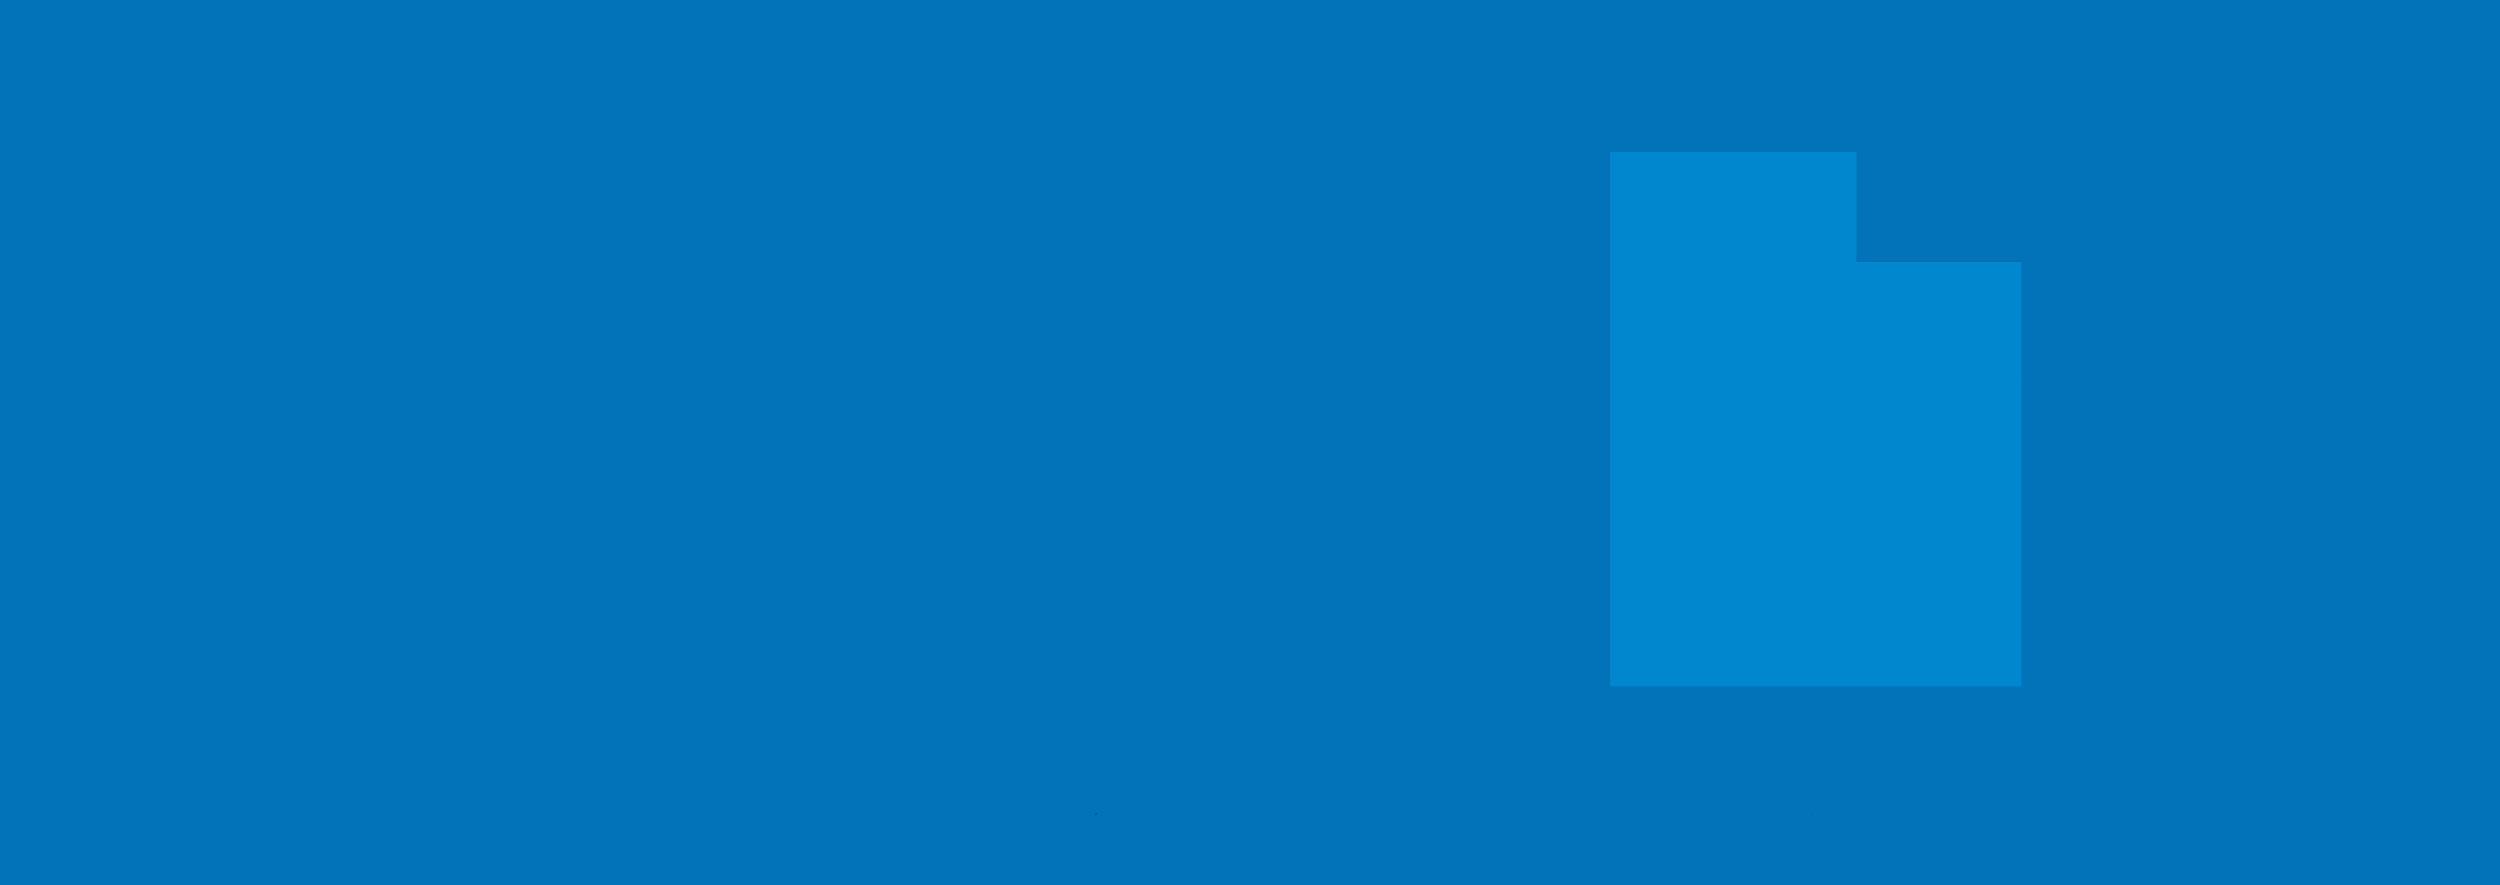 <svg xmlns="http://www.w3.org/2000/svg" xmlns:xlink="http://www.w3.org/1999/xlink" viewBox="0 0 1920 680"><defs><style>.cls-1{fill:none;}.cls-2{isolation:isolate;}.cls-3{fill:#0373b9;}.cls-4{clip-path:url(#clip-path);}.cls-5{opacity:0.32;mix-blend-mode:multiply;}.cls-6{fill:#231f20;}.cls-7{fill:#0087cd;}</style><clipPath id="clip-path"><rect class="cls-1" width="1920" height="680.56"/></clipPath></defs><title>Utah</title><g class="cls-2"><g id="Layer_1" data-name="Layer 1"><rect class="cls-3" width="1920" height="680"/><g class="cls-4"><g class="cls-5"><polygon class="cls-3" points="1433.3 629.05 1433.3 615.47 1440.59 622.75 1434.29 629.05 1433.3 629.05"/><polygon class="cls-3" points="1442.09 621.25 1435.59 614.75 1448.6 614.75 1442.09 621.25"/><polygon class="cls-3" points="1449.86 616.49 1449.86 629.01 1443.6 622.75 1449.86 616.49"/><polygon class="cls-3" points="1437.3 629.05 1442.09 624.25 1446.89 629.05 1437.3 629.05"/><polygon class="cls-3" points="1452 629.05 1452 615.46 1459.29 622.75 1452.99 629.05 1452 629.05"/><polygon class="cls-3" points="1460.79 621.25 1454.29 614.75 1467.29 614.75 1460.79 621.25"/><polygon class="cls-3" points="1468.57 616.48 1468.57 629.02 1462.29 622.75 1468.57 616.48"/><polygon class="cls-3" points="1456 629.05 1460.79 624.25 1465.58 629.05 1456 629.05"/><polygon class="cls-3" points="1470.7 629.05 1470.7 615.48 1477.98 622.75 1471.69 629.05 1470.7 629.05"/><polygon class="cls-3" points="1479.49 621.24 1473 614.75 1485.98 614.75 1479.49 621.24"/><polygon class="cls-3" points="1487.28 616.46 1487.28 629.04 1480.99 622.75 1487.28 616.46"/><polygon class="cls-3" points="1474.7 629.05 1479.49 624.26 1484.27 629.05 1474.7 629.05"/><path class="cls-3" d="M1430.71,613.84l48.06-3.8h-8.47a2.56,2.56,0,0,0,.15-.9c0-1.53-.07-2.49-.07-2.49v-2.87l4.17-3.91a1.88,1.88,0,0,0,.7-1.66c-.06-1.15.31-5.82.31-5.82l.51.13,1,1.41s1,.19,1.09-.26a14.29,14.29,0,0,0,.25-1.41l.45-3.9a11,11,0,0,0-.45-3.13,8.3,8.3,0,0,0-1.46-1.54l-.39-2.11s-.19-1-.83-.38v1.28h-.7l-.19-2.24s-.19-2.94-1.21-3.84a27,27,0,0,0-1.35-2.95,19.46,19.46,0,0,0-2.37-2.94s.84-6.14-1.21-8.13c-1.15-1.15-6-5-10.94.83a22.59,22.59,0,0,0-1.29,1.92l-.26.07a14.55,14.55,0,0,0-8.31,2.94c-1.73,1.79-4,4.16-5,4.54a27.84,27.84,0,0,0-2.81,2.81l-3.06,4.2a2.64,2.64,0,0,0-.09,2.78c.86,1.44,2.4,4.13,2.64,4.56s3.83,4.08,5.9,6.19a5.42,5.42,0,0,1,1.87,2c0,.29,1,2.21,1.44,2.35,0,0,.43,1.11-.29,1.44a1.67,1.67,0,0,0-.24.77c0,.14-1,3.64-1,3.64l-.7,1.2s-.77,3.24.46,5.44h-16.26m27.78-3.42a.71.71,0,0,1-.58-.39l.05-1.3.38-.43.72-1.11.77-1.39a7.17,7.17,0,0,0,.86-1,2.75,2.75,0,0,0,.58-1.49,17.52,17.52,0,0,0,1.73-2,6.82,6.82,0,0,1,.76-.82l.88.82s-1.06,3-1.3,3.5-.2.53-.2.53l.34,1.44v.48c-1.15.86-3.36,3-3.36,3S1458.89,606.62,1458.51,606.62Zm6,2.34a3,3,0,0,0-.21,1.09h-2.76c1.3-.76,3.17-2,3.17-2Z"/><polyline class="cls-3" points="910.6 627.1 913.29 624.4 915.99 627.1"/><polyline class="cls-3" points="918.76 627.1 914.68 623.02 920.45 617.25 920.45 627.1"/><polygon class="cls-3" points="919.27 615.65 913.3 621.63 907.32 615.65 919.27 615.65"/><polyline class="cls-3" points="905.22 627.1 905.22 616.32 911.91 623.02 907.83 627.1"/><polyline class="cls-3" points="927.82 627.1 930.52 624.4 933.22 627.1"/><polyline class="cls-3" points="935.99 627.1 931.9 623.02 937.67 617.25 937.67 627.1"/><polygon class="cls-3" points="936.5 615.65 930.52 621.63 924.54 615.65 936.5 615.65"/><polyline class="cls-3" points="922.44 627.1 922.44 616.32 929.14 623.02 925.05 627.1"/><polyline class="cls-3" points="945.04 627.1 947.74 624.4 950.44 627.1"/><polyline class="cls-3" points="953.21 627.1 949.13 623.02 954.89 617.25 954.89 627.1"/><polygon class="cls-3" points="953.72 615.65 947.74 621.63 941.77 615.65 953.72 615.65"/><polyline class="cls-3" points="939.66 627.1 939.66 616.32 946.36 623.02 942.28 627.1"/><polyline class="cls-3" points="962.27 627.1 964.97 624.4 967.67 627.1"/><polyline class="cls-3" points="970.43 627.1 966.35 623.02 972.12 617.25 972.12 627.1"/><polygon class="cls-3" points="970.94 615.65 964.97 621.63 958.99 615.65 970.94 615.65"/><polyline class="cls-3" points="956.89 627.1 956.89 616.32 963.58 623.02 959.5 627.1"/><polyline class="cls-3" points="979.49 627.1 982.19 624.4 984.89 627.1"/><polyline class="cls-3" points="987.66 627.1 983.58 623.02 989.34 617.25 989.34 627.1"/><polygon class="cls-3" points="988.17 615.65 982.19 621.63 976.22 615.65 988.17 615.65"/><polyline class="cls-3" points="974.11 627.1 974.11 616.32 980.81 623.02 976.73 627.1"/><polyline class="cls-3" points="996.72 627.1 999.41 624.4 1002.11 627.1"/><polyline class="cls-3" points="1004.88 627.1 1000.8 623.02 1006.57 617.25 1006.57 627.1"/><polygon class="cls-3" points="1005.39 615.65 999.42 621.63 993.44 615.65 1005.39 615.65"/><polyline class="cls-3" points="991.34 627.1 991.34 616.32 998.03 623.02 993.95 627.1"/><polyline class="cls-3" points="1013.94 627.1 1016.64 624.4 1019.34 627.1"/><polyline class="cls-3" points="1022.11 627.1 1018.02 623.02 1023.79 617.25 1023.79 627.1"/><polygon class="cls-3" points="1022.62 615.65 1016.64 621.63 1010.66 615.65 1022.62 615.65"/><polyline class="cls-3" points="1008.56 627.1 1008.56 616.32 1015.25 623.02 1011.17 627.1"/><polyline class="cls-3" points="1031.16 627.1 1033.86 624.4 1036.56 627.1"/><polyline class="cls-3" points="1039.33 627.1 1035.25 623.02 1041.01 617.25 1041.01 627.1"/><polygon class="cls-3" points="1039.84 615.65 1033.86 621.63 1027.89 615.65 1039.84 615.65"/><polyline class="cls-3" points="1025.78 627.1 1025.78 616.32 1032.48 623.02 1028.4 627.1"/><polyline class="cls-3" points="1048.39 627.1 1051.09 624.4 1053.79 627.1"/><polyline class="cls-3" points="1056.56 627.1 1052.47 623.02 1058.24 617.25 1058.24 627.1"/><polygon class="cls-3" points="1057.06 615.65 1051.09 621.63 1045.11 615.65 1057.06 615.65"/><polyline class="cls-3" points="1043.01 627.1 1043.01 616.32 1049.7 623.02 1045.62 627.1"/><polyline class="cls-3" points="1065.61 627.1 1068.31 624.4 1071.01 627.1"/><polyline class="cls-3" points="1073.78 627.1 1069.7 623.02 1075.46 617.25 1075.46 627.1"/><polygon class="cls-3" points="1074.29 615.65 1068.31 621.63 1062.34 615.65 1074.29 615.65"/><polyline class="cls-3" points="1060.23 627.1 1060.23 616.32 1066.93 623.02 1062.85 627.1"/><polyline class="cls-3" points="738.97 627.1 741.67 624.4 744.37 627.1"/><polyline class="cls-3" points="747.14 627.1 743.06 623.02 748.82 617.25 748.82 627.1"/><polygon class="cls-3" points="747.65 615.65 741.67 621.63 735.7 615.65 747.65 615.65"/><polyline class="cls-3" points="733.59 627.1 733.59 616.32 740.29 623.02 736.2 627.1"/><polyline class="cls-3" points="756.2 627.1 758.89 624.4 761.59 627.1"/><polyline class="cls-3" points="764.36 627.1 760.28 623.02 766.04 617.25 766.04 627.1"/><polygon class="cls-3" points="764.87 615.65 758.89 621.63 752.92 615.65 764.87 615.65"/><polyline class="cls-3" points="750.82 627.1 750.82 616.32 757.51 623.02 753.43 627.1"/><polyline class="cls-3" points="773.42 627.1 776.12 624.4 778.82 627.1"/><polyline class="cls-3" points="781.59 627.1 777.5 623.02 783.27 617.25 783.27 627.1"/><polygon class="cls-3" points="782.1 615.65 776.12 621.63 770.14 615.65 782.1 615.65"/><polyline class="cls-3" points="768.04 627.1 768.04 616.32 774.73 623.02 770.65 627.1"/><polyline class="cls-3" points="790.64 627.1 793.34 624.4 796.04 627.1"/><polyline class="cls-3" points="798.81 627.1 794.73 623.02 800.49 617.25 800.49 627.1"/><polygon class="cls-3" points="799.32 615.65 793.34 621.63 787.37 615.65 799.32 615.65"/><polyline class="cls-3" points="785.26 627.1 785.26 616.32 791.96 623.02 787.88 627.1"/><polyline class="cls-3" points="807.87 627.1 810.56 624.4 813.26 627.1"/><polyline class="cls-3" points="816.03 627.1 811.95 623.02 817.72 617.25 817.72 627.1"/><polygon class="cls-3" points="816.54 615.65 810.57 621.63 804.59 615.65 816.54 615.65"/><polyline class="cls-3" points="802.49 627.1 802.49 616.32 809.18 623.02 805.1 627.1"/><polyline class="cls-3" points="825.09 627.1 827.79 624.4 830.49 627.1"/><polyline class="cls-3" points="833.26 627.1 829.18 623.02 834.94 617.25 834.94 627.1"/><polygon class="cls-3" points="833.77 615.65 827.79 621.63 821.82 615.65 833.77 615.65"/><polyline class="cls-3" points="819.71 627.1 819.71 616.32 826.41 623.02 822.32 627.1"/><polyline class="cls-3" points="842.31 627.1 845.01 624.4 847.71 627.1"/><polyline class="cls-3" points="850.48 627.1 846.4 623.02 852.16 617.25 852.16 627.1"/><polygon class="cls-3" points="850.99 615.65 845.01 621.63 839.04 615.65 850.99 615.65"/><polyline class="cls-3" points="836.93 627.1 836.93 616.32 843.63 623.02 839.55 627.1"/><polyline class="cls-3" points="859.54 627.1 862.24 624.4 864.94 627.1"/><polyline class="cls-3" points="867.71 627.1 863.62 623.02 869.39 617.25 869.39 627.1"/><polygon class="cls-3" points="868.22 615.65 862.24 621.63 856.26 615.65 868.22 615.65"/><polyline class="cls-3" points="854.16 627.1 854.16 616.32 860.85 623.02 856.77 627.1"/><polyline class="cls-3" points="876.76 627.1 879.46 624.4 882.16 627.1"/><polyline class="cls-3" points="884.93 627.1 880.85 623.02 886.61 617.25 886.61 627.1"/><polygon class="cls-3" points="885.44 615.65 879.46 621.63 873.49 615.65 885.44 615.65"/><polyline class="cls-3" points="871.38 627.1 871.38 616.32 878.08 623.02 874 627.1"/><polyline class="cls-3" points="893.99 627.1 896.68 624.4 899.38 627.1"/><polyline class="cls-3" points="902.15 627.1 898.07 623.02 903.84 617.25 903.84 627.1"/><polygon class="cls-3" points="902.66 615.65 896.69 621.63 890.71 615.65 902.66 615.65"/><polyline class="cls-3" points="888.61 627.1 888.61 616.32 895.3 623.02 891.22 627.1"/><polyline class="cls-3" points="1232.52 627.1 1235.21 624.4 1237.91 627.1"/><polyline class="cls-3" points="1240.68 627.1 1236.6 623.02 1242.37 617.25 1242.37 627.1"/><polygon class="cls-3" points="1241.19 615.65 1235.22 621.63 1229.24 615.65 1241.19 615.65"/><polyline class="cls-3" points="1227.14 627.1 1227.14 616.32 1233.83 623.02 1229.75 627.1"/><polyline class="cls-3" points="1249.74 627.1 1252.44 624.4 1255.14 627.1"/><polyline class="cls-3" points="1257.91 627.1 1253.83 623.02 1259.59 617.25 1259.59 627.1"/><polygon class="cls-3" points="1258.42 615.65 1252.44 621.63 1246.46 615.65 1258.42 615.65"/><polyline class="cls-3" points="1244.36 627.1 1244.36 616.32 1251.06 623.02 1246.97 627.1"/><polyline class="cls-3" points="1266.96 627.1 1269.66 624.4 1272.36 627.1"/><polyline class="cls-3" points="1275.13 627.1 1271.05 623.02 1276.81 617.25 1276.81 627.1"/><polygon class="cls-3" points="1275.64 615.65 1269.66 621.63 1263.69 615.65 1275.64 615.65"/><polyline class="cls-3" points="1261.58 627.1 1261.58 616.32 1268.28 623.02 1264.2 627.1"/><polyline class="cls-3" points="1284.19 627.1 1286.88 624.4 1289.59 627.1"/><polyline class="cls-3" points="1292.36 627.1 1288.27 623.02 1294.04 617.25 1294.04 627.1"/><polygon class="cls-3" points="1292.86 615.65 1286.89 621.63 1280.91 615.65 1292.86 615.65"/><polyline class="cls-3" points="1278.81 627.1 1278.81 616.32 1285.5 623.02 1281.42 627.1"/><polyline class="cls-3" points="1301.41 627.1 1304.11 624.4 1306.81 627.1"/><polyline class="cls-3" points="1309.58 627.1 1305.5 623.02 1311.26 617.25 1311.26 627.1"/><polygon class="cls-3" points="1310.09 615.65 1304.11 621.63 1298.14 615.65 1310.09 615.65"/><polyline class="cls-3" points="1296.03 627.1 1296.03 616.32 1302.73 623.02 1298.64 627.1"/><polyline class="cls-3" points="1318.63 627.1 1321.33 624.4 1324.03 627.1"/><polyline class="cls-3" points="1326.8 627.1 1322.72 623.02 1328.49 617.25 1328.49 627.1"/><polygon class="cls-3" points="1327.31 615.65 1321.34 621.63 1315.36 615.65 1327.31 615.65"/><polyline class="cls-3" points="1313.26 627.1 1313.26 616.32 1319.95 623.02 1315.87 627.1"/><polyline class="cls-3" points="1335.86 627.1 1338.56 624.4 1341.26 627.1"/><polyline class="cls-3" points="1344.03 627.1 1339.94 623.02 1345.71 617.25 1345.71 627.1"/><polygon class="cls-3" points="1344.54 615.65 1338.56 621.63 1332.58 615.65 1344.54 615.65"/><polyline class="cls-3" points="1330.48 627.1 1330.48 616.32 1337.17 623.02 1333.09 627.1"/><polyline class="cls-3" points="1353.08 627.1 1355.78 624.4 1358.48 627.1"/><polyline class="cls-3" points="1361.25 627.1 1357.17 623.02 1362.93 617.25 1362.93 627.1"/><polygon class="cls-3" points="1361.76 615.65 1355.78 621.63 1349.81 615.65 1361.76 615.65"/><polyline class="cls-3" points="1347.7 627.1 1347.7 616.32 1354.4 623.02 1350.32 627.1"/><polyline class="cls-3" points="1370.31 627.1 1373.01 624.4 1375.7 627.1"/><polyline class="cls-3" points="1378.47 627.1 1374.39 623.02 1380.16 617.25 1380.16 627.1"/><polygon class="cls-3" points="1378.98 615.65 1373.01 621.63 1367.03 615.65 1378.98 615.65"/><polyline class="cls-3" points="1364.93 627.1 1364.93 616.32 1371.62 623.02 1367.54 627.1"/><polyline class="cls-3" points="1387.53 627.1 1390.23 624.4 1392.93 627.1"/><polyline class="cls-3" points="1395.7 627.1 1391.62 623.02 1397.38 617.25 1397.38 627.1"/><polygon class="cls-3" points="1396.21 615.65 1390.23 621.63 1384.26 615.65 1396.21 615.65"/><polyline class="cls-3" points="1382.15 627.1 1382.15 616.32 1388.85 623.02 1384.76 627.1"/><path class="cls-3" d="M1129.81,615.42l-6.5,6.5-4.37-4.37a4,4,0,0,0,1.64-2.13Z"/><path class="cls-3" d="M1138.41,615.42a67.48,67.48,0,0,0,5,5.06l-1.44,1.44-6.5-6.5Z"/><polyline class="cls-3" points="1137.22 629.72 1142.01 624.93 1146.8 629.72"/><path class="cls-3" d="M1149.8,629.71l-6.29-6.29,1.53-1.53c1.53,1.29,3.12,2.5,4.75,3.65v4.17"/><polyline class="cls-3" points="1133.23 629.72 1133.23 616.15 1140.51 623.43 1134.21 629.72"/><path class="cls-3" d="M1095.83,629.72v-9.3a3.46,3.46,0,0,0,3.59-.69l3.7,3.7-6.29,6.29"/><path class="cls-3" d="M1103.51,615.42A23.57,23.57,0,0,0,1109,617l.44.07-4.8,4.8-4.23-4.23c0-.19.1-.36.14-.57l.79-1.47,0-.23Z"/><path class="cls-3" d="M1112.39,629.69l-6.27-6.26,5.79-5.79.47.12v11.93"/><polyline class="cls-3" points="1099.83 629.72 1104.62 624.93 1109.41 629.72"/><path class="cls-3" d="M1114.53,629.72V618.4l.71.25a9.06,9.06,0,0,0,1.58-.21l5,5-6.29,6.29"/><polyline class="cls-3" points="1118.53 629.72 1123.31 624.93 1128.1 629.72"/><polyline class="cls-3" points="1131.09 629.68 1124.82 623.42 1131.09 617.16 1131.09 629.68"/><path class="cls-3" d="M1093.7,629.68l-6.26-6.26,4.77-4.77a13.93,13.93,0,0,0,1.49.9v10.13"/><polyline class="cls-3" points="1081.14 629.72 1085.93 624.93 1090.71 629.72"/><path class="cls-3" d="M1122.49,587.2l-3,.48-1.71-.89-1-1.69c-.31-.56-5.13-5.64-5.13-5.64l1.23-1.41.07-.51-4.84-7s-1.46-4.77-10.68-5.32l-1.21.23.14-1s1.71,0,.95-1.19a15,15,0,0,1,.34-2.57s-.1-4.32-2.07-6.15l-.3-.69s3.08-1.56.85-1.46l-1.47.2s-1.3-3-6.11-3.29c-1.87.29-7.32,3-4.68,9.72-.16.23-1.18,3-.22,2.71a7.39,7.39,0,0,0,1.51-.58l1.34,1.74,1.38,2.4-1.07,1.17s-2.36,1-4.16,1.81-4.9,4.45-5.29,7.41a42.33,42.33,0,0,1-2,7.32s-.67,1.09,2.18,1.34v2.88s-.26,3,1.59,2.83c.81-.16,3.87,2.46,3.87,2.46l.16,4.74s-2.51,5.16,1,6.86a1.24,1.24,0,0,0-.09.19,3.17,3.17,0,0,0,.68,2.83,4.25,4.25,0,0,1,.83,2.65l-.65,1.92,6.32,14.92,60.22.58C1144.92,622.12,1120.42,580.21,1122.49,587.2Zm-34,24.43.76-1.49,1.41,1.49Zm22.36-23-2.1.1-2.29.48.1-.76a21.87,21.87,0,0,0-.62-4.27,4.57,4.57,0,0,1,.27-3l1.45.85,3.72,5.59Zm9.32,23c-1.5-3.76-2.35-5.38-2.35-5.38a12.64,12.64,0,0,0-5.54-5.64s1.68-.89,1.84-2a10.17,10.17,0,0,0-.07-2.5l1.69-1,.57-.31.65,0a2.76,2.76,0,0,0,1.72,1.79c1.4.44,3.48-.59,3.51-1.76a10.4,10.4,0,0,0-.14-2l-1.26-1.34a1.52,1.52,0,0,1,1.09-.38,17.49,17.49,0,0,0,2.13-.32,73.27,73.27,0,0,0,11.19,20.87Z"/><polygon class="cls-3" points="1091.65 615.42 1091.75 616.1 1085.93 621.91 1079.43 615.42 1091.65 615.42"/><polyline class="cls-3" points="1077.14 629.72 1077.14 616.15 1084.42 623.43 1078.13 629.72"/><line class="cls-3" x1="1075" y1="629.68" x2="1068.73" y2="623.42"/><path class="cls-3" d="M500.39,627.39H527.8V583.11a2.74,2.74,0,0,1,.42.3l.84,1.69-1,1.24,1.93,1.81-.5.88s-.18.43.25.5a10.21,10.21,0,0,1,2.05,1.49,2.46,2.46,0,0,1,1,.87,23.53,23.53,0,0,0,1.81,2.25s.75.62,1.18.13a13.19,13.19,0,0,1,2-1.43l1.07-.75a2.2,2.2,0,0,0,1.3.68s.94,2.63,1.62,4.25,1.69,1.56,1.69,2.43-.75,3.3.81,3.74l-1.62,1.69a3.91,3.91,0,0,0-.69,2.06V608l-2.11,2.87-.57.94a2.82,2.82,0,0,0-1.18,1.74c-.13.75-.37.88-.37.88s-.75,1.75-1.12,2.49-2.68,4-2.68,4l-1.18,2.37-1.06.56s-1.12,1.19-1.06,1.93l-.32.13a2.18,2.18,0,0,0-2.11.81,5.93,5.93,0,0,0-.33.63h9.29l2.07-2.07,3.68-4.61a10.4,10.4,0,0,0,2.18,1.87l-.31,1.19s-1.12.55-1.37,1.06c-.5,0-2.86-.25-3.49.81-.06.62-.13,1.37-.13,1.37a.62.62,0,0,0,.14.39h12.85a1.43,1.43,0,0,0,0-.63,11.84,11.84,0,0,0-.56-2.18,19.55,19.55,0,0,0-1.06-3.25c-.31-.31-.25-1.23-.25-1.23a2.2,2.2,0,0,0-.31-2.37,17.43,17.43,0,0,1-.49-3.8s1-1.25,2.18-2.5,3.62-3.74,6.17-4.55c1.75-.31,5.61-2.06,6.42-6-.05-2.62-.31-5.68-.31-5.68a4.44,4.44,0,0,0-.74-1.94,35.86,35.86,0,0,1-1.62-3.61s-.19-1.37-.81-1.5c-.68-.31-.75-1.31-.93-1.44s-.75-.75-1.06-.93-1.24-.88-1.24-.88-1.81-1.67-2.31-2.18-2.37-2.49-2.37-2.49a8.77,8.77,0,0,0-2.69-1.56,26.91,26.91,0,0,0-3.12-1.93,3.55,3.55,0,0,1-1.31-.81,4.22,4.22,0,0,0-1.37-.44c-.68-.06-.5-1.42-.5-1.42a25.12,25.12,0,0,0-.5-3.12s1-2-.93-2.19c-.62-.68-1.69-2.55-6.18-2-.87.25-4.55,1.93-3.93,7.23a16.91,16.91,0,0,0,.56,1.81s-1.49,1.93-.87,2.43a4.65,4.65,0,0,0,3,.43l.31.74.12.57a.3.3,0,0,0,.53,0l.22-.18.34.59a6.89,6.89,0,0,0-.71,1.68c-.06.53-.6,2.31-.6,2.31s-.74,2-1.24,1.84a8.8,8.8,0,0,1-2.56-2.39,18.16,18.16,0,0,0-1.78-2.16,8.65,8.65,0,0,0-.31-2.36c-.06-.63.31-1.09-1-2-.34-.09-1.4-.19-1.21.44h-.05v-12a81.9,81.9,0,0,1,.94-12.77"/><rect class="cls-1" x="191.51" y="572.02" width="6.82" height="10"/><rect class="cls-1" x="191.51" y="583.14" width="6.82" height="1.14"/><rect class="cls-1" x="191.51" y="585.4" width="6.82" height="10"/><rect class="cls-1" x="191.51" y="609.87" width="6.82" height="1.15"/><rect class="cls-1" x="191.51" y="596.51" width="6.82" height="1.15"/><rect class="cls-1" x="191.51" y="569.76" width="6.82" height="1.15"/><rect class="cls-1" x="191.51" y="598.77" width="6.82" height="10"/><path class="cls-1" d="M235.37,601.06h4.35l.32-1.16h-4.67Z"/><rect class="cls-1" x="191.51" y="612.14" width="6.82" height="10"/><path class="cls-1" d="M241.82,586.53h-6.44v1.15h6.36C241.76,587.3,241.78,586.92,241.82,586.53Z"/><polygon class="cls-1" points="215.57 373.14 213.09 375.07 212.27 377.26 212.97 380.68 216.54 378.11 215.57 373.14"/><path class="cls-1" d="M241.66,591c0-.52,0-1.29,0-2.16h-6.31v10h5a22.81,22.81,0,0,1,1.12-3.15S241.66,592.63,241.66,591Z"/><path class="cls-1" d="M235.37,612.17H237c.25-1.07.5-2.13.68-2.84.28-1.08,1-4.15,1.79-7.16h-4.05Z"/><path class="cls-1" d="M235.37,620.29a1.33,1.33,0,0,0,.08-.15c.09-.28.52-3.76.52-3.76l.19-.83h-.79Z"/><path class="cls-1" d="M235.37,614.43h1.05l.27-1.15h-1.32Z"/><polygon class="cls-1" points="214.7 370.75 215.06 370.5 214.97 370.05 214.7 370.75"/><polygon class="cls-1" points="221.01 353.91 217.46 363.41 218.61 369.73 218.34 368.18 223.25 364.19 225.03 358.8 223.35 351.38 221.01 353.91"/><polygon class="cls-1" points="219.6 375.23 221.62 369.13 218.85 371.09 219.6 375.23"/><polygon class="cls-1" points="226.41 348.08 227.4 351.66 228.71 347.67 227.22 347.21 226.41 348.08"/><polygon class="cls-1" points="222.4 347.13 221.25 349.5 221.9 348.89 222.46 347.41 222.4 347.13"/><path class="cls-1" d="M235.37,585.42h6.57a13.13,13.13,0,0,1,.25-1.33v-.91l-.54.17.54-1.46v-6.46h-6.82Z"/><rect class="cls-1" x="191.51" y="623.26" width="6.82" height="1.14"/><polygon class="cls-1" points="214.85 389.77 217.62 381.71 213.66 384.04 214.85 389.77"/><polygon class="cls-1" points="216.6 358.69 217.13 361.61 219.34 355.73 216.6 358.69"/><path class="cls-1" d="M131.32,586l-3.9,9.32,1.2-.44,5-5.63,7.25-14.16Z"/><polygon class="cls-1" points="225.66 345.33 231.42 339.88 239.88 314.08 236.93 311.98 238.62 313.19 227.81 335.83 225.06 343.14 225.66 345.33"/><path class="cls-1" d="M158.38,488l-1.94-1.14-20.22,23.7c1.21,1.24,2,2.64,1.33,3.84h.08l-.19.21a2.12,2.12,0,0,1-.26.35h-.08l-13,13.5,13,25.89Z"/><rect class="cls-1" x="191.51" y="625.51" width="6.82" height="0.12"/><path class="cls-1" d="M132.17,507.75l.1,0,21-24.42s-2.47-6.09,4.75-6.94a3.87,3.87,0,0,1,3.7,1.26l32.9-82.89.51.2.82-2.36-.33-.14,25.68-57.09L82.86,520.12a7.21,7.21,0,0,1,.52.8l29.45-.34a30.63,30.63,0,0,1,3.11.78c6.3-7,11.49-12.83,12.14-13.56C128.48,507.27,129.54,506.61,132.17,507.75Z"/><path class="cls-1" d="M227.5,321.59,79.95,518.18a4.19,4.19,0,0,1,2.3,1.21L223,331.5Z"/><path class="cls-1" d="M241.72,623.7c-.4.24-1,.86-1,1.06s0,.44,0,.78h1.45v-2.32A2.59,2.59,0,0,1,241.72,623.7Z"/><rect class="cls-1" x="278.86" y="529.08" width="6.82" height="10"/><rect class="cls-1" x="278.86" y="542.45" width="6.82" height="9.99"/><rect class="cls-1" x="278.86" y="540.18" width="6.82" height="1.15"/><path class="cls-1" d="M278.86,554.71h.29c.16-.25.56-.46,1.57-.26a.89.89,0,0,1,.3.26h4.67v-1.15h-6.82Z"/><path class="cls-1" d="M281.5,558.95s-.25,1.79-.25,2.25l.43.76s-.18.94-.43,2.45a6,6,0,0,1-.53,1.42h5v-10h-4.21A6.78,6.78,0,0,1,281.5,558.95Z"/><rect class="cls-1" x="278.86" y="569.2" width="6.82" height="10"/><path class="cls-1" d="M279.42,568.08h6.26v-1.15h-5.56C279.87,567.36,279.63,567.75,279.42,568.08Z"/><path class="cls-1" d="M457,617.62c-1.31-1.12-2.57-2.3-3.78-3.52h-4.3l5.8,5.8Z"/><polygon class="cls-1" points="334.89 625.63 340.96 625.63 337.93 622.59 334.89 625.63"/><path class="cls-1" d="M341,619.51l-1.74,1.74,4.38,4.38h2.11v-.71a31.17,31.17,0,0,1-2.37-2.3A30.48,30.48,0,0,1,341,619.51Z"/><rect class="cls-1" x="278.86" y="580.3" width="6.82" height="1.15"/><path class="cls-1" d="M340,617.83A37.5,37.5,0,0,1,338,614.1h-5.92l5.8,5.8Z"/><rect class="cls-1" x="278.86" y="526.82" width="6.82" height="1.14"/><polygon class="cls-1" points="330.99 615.66 330.99 625.63 332.19 625.63 336.58 621.25 330.99 615.66"/><rect class="cls-1" x="235.37" y="546.42" width="6.82" height="1.14"/><rect class="cls-1" x="235.37" y="573.16" width="6.82" height="1.15"/><rect class="cls-1" x="278.86" y="582.57" width="6.82" height="10"/><path class="cls-1" d="M275.65,570.4c-2.27-.94-5.85-2.34-5.85-2.34l-1.49,6.65a34.94,34.94,0,0,0-2,10.23,29.94,29.94,0,0,0,1.75,4.13s.26,2-1.57,1.59l3,6.11a12.4,12.4,0,0,1,1.14,3.38c0,1-.26,4.13-.26,4.13a26.52,26.52,0,0,0-.17,3.66c.08,1.4.25,5.72-.53,8.08-.15,1.56.2,3.87-.56,4.55l-.76.19.58,3a5.26,5.26,0,0,0,1.22.51c.27,0,2.4-.4,2.65,1.37h4.74v-2.94h-1.23v-1.12h1.23v-1.14h-1.23v-1.12h1.23v-10h-1.23V608.2h1.23v-1.15h-1.23v-1.12h1.23v-10h-1.23v-1.11h1.23v-1.15h-1.23v-1.11h1.23v-10h-1.23v-1.11h1.23V580.3h-1.23V579.2h1.23v-8.83A2.17,2.17,0,0,1,275.65,570.4Z"/><path class="cls-1" d="M257.57,603c-.59-1.2-2-4.59-2-4.59s-.12-.11-.58.58a49.21,49.21,0,0,1-3.73,5.31c-.93,1.51-2.68,4.2-3.15,6.39s-3.73,9.25-3.73,9.25-.51.82-.87,1.41v4.19h1.79v.09H260c.11-.52.21-.93.21-.93l.18-2.45a5.43,5.43,0,0,1,0-1.63c.1-1.11.34-2.81.34-3.93s-.81-5.88-1-7.89C259,607.49,258.14,604.17,257.57,603Z"/><rect class="cls-1" x="235.37" y="548.68" width="6.82" height="9.99"/><rect class="cls-1" x="235.37" y="562.05" width="6.82" height="10"/><rect class="cls-1" x="235.37" y="559.79" width="6.82" height="1.14"/><path class="cls-1" d="M243.47,575.42v3c.37-1,.76-2,1.15-3Z"/><rect class="cls-1" x="278.86" y="607.05" width="6.82" height="1.15"/><rect class="cls-1" x="278.86" y="595.94" width="6.82" height="10"/><rect class="cls-1" x="278.86" y="593.68" width="6.82" height="1.15"/><rect class="cls-1" x="278.86" y="622.69" width="6.82" height="2.94"/><rect class="cls-1" x="278.86" y="620.42" width="6.82" height="1.14"/><rect class="cls-1" x="278.86" y="609.32" width="6.82" height="9.99"/><polygon class="cls-1" points="185.15 446.92 183.91 447.64 184.37 449 185.15 446.92"/><path class="cls-1" d="M267.88,415.22a2.63,2.63,0,0,1,2.36-1.15,2.51,2.51,0,0,1,.45,0l.23-.09a5.31,5.31,0,0,1,1.38-2.46l0,0,1.31-.69.22-.44-9.95-5.2h0a2.36,2.36,0,0,1-.88,0l-18.18,13.22,22.37-1.64A5.41,5.41,0,0,1,267.88,415.22Z"/><path class="cls-1" d="M282.56,415l-1.15-.6-1.48,1.48,2.57-.19v0S282.52,415.34,282.56,415Z"/><polygon class="cls-1" points="1528.12 283.11 1530.44 268 1521.73 274.39 1528.12 283.11"/><path class="cls-1" d="M275.89,469.09c-7.26,6.42-17.17,1.26-17.17,1.26l.81-9.18-18.08-15.45,2.61,35.53,47.83-3.51-2.49-33.92L275,460.7Z"/><polygon class="cls-1" points="1532.5 269.39 1530.5 282.4 1538.01 276.9 1532.5 269.39"/><polygon class="cls-1" points="153.65 521.74 153.53 526.9 156.69 525.01 157.86 522.13 156.65 514.07 153.65 521.74"/><path class="cls-1" d="M1753.6,552.69a14.81,14.81,0,0,1,1.25-1.92l-4.7.83A14.29,14.29,0,0,1,1753.6,552.69Z"/><path class="cls-1" d="M151.83,597.69l-3.6-.63a11.09,11.09,0,0,1,1,1.47A10.68,10.68,0,0,1,151.83,597.69Z"/><path class="cls-1" d="M46.47,539.08c-.15-1.2.7-2.51,1-3.7s-1-2.37-1-2.37V520a27.69,27.69,0,0,0-.56-5.79,16.77,16.77,0,0,1-2-5.14c-.42-4.88-.56-8.3-.56-8.3s-2.94-7-3.51-8.43-.56-2-1.26-2.24c-1.26-.13-1.83,2.5-1.83,2.5s-.28,5.93-.28,7-2,5-2,6.19A41.32,41.32,0,0,1,33,511.67l-.56,11.73a50.16,50.16,0,0,0,.13,6.19,6,6,0,0,1-.65,3l4.66,3a4.21,4.21,0,0,1,1.53,2.58c.16.92.63,3.2,1,5.1l8.42-.54-.11-.91A9.92,9.92,0,0,1,46.47,539.08Z"/><polygon class="cls-1" points="139.35 558.2 141.63 562.25 149.88 541.84 150.07 532.54 149.25 532.97 139.35 558.2"/><polygon class="cls-1" points="153.39 533.16 154.63 530.12 153.44 530.75 153.39 533.16"/><path class="cls-1" d="M31.56,537.8s0,.06,0,.09c.28.93-.55,2.91-.55,2.91v3l4-.26-.64-3.82Z"/><path class="cls-1" d="M286.65,408l-2.75,3.45,2.36,1.24.9,0a5.16,5.16,0,0,1,1.67-1.27l.33-1.26A12.93,12.93,0,0,1,286.65,408Z"/><path class="cls-1" d="M265.42,393.89l1,6.25c0,.12.1.38.15.73a7.87,7.87,0,0,1,.06,1.55l9,4.7c.87-1.23,2.51-3.58,2.84-4.24.46-.94,1.4-3.13,1.41-3.14l0-.07.05,0h0a.5.5,0,0,0,.09-.11,2.38,2.38,0,0,0,.27-.83,3.72,3.72,0,0,1,1.54-2.31l.7-1.17,2.64-3.56v-1.36a5.08,5.08,0,0,1,.92-2.73l1.84-1.91a2.29,2.29,0,0,1-1.1-2.29c0-1,.23-2,.23-2.51s-.24-.67-.67-1.07a5.18,5.18,0,0,1-1.43-1.93c-.78-1.83-1.8-4.66-2-5.25a3,3,0,0,1-1.53-.8l-1.22.87s-.49.29-1,.66a8.69,8.69,0,0,0-1.44,1.11.89.89,0,0,1-.69.32,2.06,2.06,0,0,1-1.1-.47,33.41,33.41,0,0,1-2.31-2.87,2.39,2.39,0,0,0-.72-.75,2.44,2.44,0,0,0-.45-.27h0l0,0s-.51-.45-1.09-.91a5.67,5.67,0,0,0-1.42-.94.56.56,0,0,1-.53-.57,1,1,0,0,1,.07-.35l.56-1-2.47-2.29,1.26-1.62c-.08-.19-.33-.68-1-2a2.08,2.08,0,0,0-1.26-.58l-.09,0,3.77,22.51-5.7,1L266,393.8Z"/><polygon class="cls-1" points="251.12 298.42 250.98 298.87 251.22 299.36 251.12 298.42"/><polygon class="cls-1" points="1539.33 278.7 1531.56 284.4 1541.74 285.96 1540.46 280.23 1539.33 278.7"/><polygon class="cls-1" points="1474.27 260.44 1472.27 273.46 1479.78 267.95 1474.27 260.44"/><polygon class="cls-1" points="1509.25 263.54 1494.94 261.35 1501 269.61 1509.25 263.54"/><polygon class="cls-1" points="1489.86 260.56 1475.52 258.36 1481.59 266.63 1489.86 260.56"/><polygon class="cls-1" points="1528.67 266.53 1514.35 264.33 1520.41 272.59 1528.67 266.53"/><polygon class="cls-1" points="1537.71 267.92 1533.75 267.31 1539.25 274.8 1537.71 267.92"/><path class="cls-1" d="M394.11,608.72l-.11-.9-.55.07a26.15,26.15,0,0,1-6.52,2.14,25.3,25.3,0,0,0-3.33.7h7.22a37.15,37.15,0,0,0,3.92-.82Z"/><path class="cls-1" d="M387.13,583.49l2.14.45-.09-.71a20.44,20.44,0,0,1,.57-4,4.25,4.25,0,0,0-.25-2.78l-1.36.8-3.48,5.23.49.92Z"/><polygon class="cls-1" points="1473.34 275.45 1486.8 277.52 1481.11 269.76 1473.34 275.45"/><polygon class="cls-1" points="1492.74 278.44 1506.21 280.51 1500.51 272.74 1492.74 278.44"/><polygon class="cls-1" points="1508.72 280.13 1511.04 265.02 1502.32 271.41 1508.72 280.13"/><polygon class="cls-1" points="1513.09 266.41 1511.09 279.43 1518.6 273.92 1513.09 266.41"/><polygon class="cls-1" points="1493.68 263.43 1491.68 276.45 1499.19 270.94 1493.68 263.43"/><polygon class="cls-1" points="1512.16 281.42 1525.63 283.49 1519.92 275.72 1512.16 281.42"/><polygon class="cls-1" points="1489.31 277.15 1491.64 262.04 1482.92 268.43 1489.31 277.15"/><polygon class="cls-1" points="175.78 463.93 173.51 470.02 174.76 474.24 174.95 474.14 179.64 461.62 175.78 463.93"/><polygon class="cls-1" points="196.44 416.81 197.42 414.18 195.96 415.1 196.44 416.81"/><polygon class="cls-1" points="196.86 418.33 197.72 421.42 201.16 419.21 199.46 412.91 198.73 413.36 196.86 418.33"/><polygon class="cls-1" points="191.1 451.32 194.98 441.19 189.13 444.6 191.1 451.32"/><polygon class="cls-1" points="200.74 405.33 202.74 400 198.84 398.59 200.74 405.33"/><polygon class="cls-1" points="205.19 393.45 207.32 387.79 200.82 391.63 205.19 393.45"/><polygon class="cls-1" points="193.33 427.76 188.21 441.42 188.33 441.82 196.51 437.21 198.16 432.86 196.13 425.92 193.33 427.76"/><polygon class="cls-1" points="195.08 423.11 195.28 422.99 195.21 422.76 195.08 423.11"/><polygon class="cls-1" points="209.93 380.81 209.35 377.96 208.7 378.47 204.95 386.46 208.88 383.63 209.93 380.81"/><polygon class="cls-1" points="208.59 387.04 206.06 393.82 212.52 396.54 212.9 395.47 210.91 385.68 208.59 387.04"/><polygon class="cls-1" points="201.17 406.85 201.58 408.28 210.11 403 210.24 402.68 203.63 400.31 201.17 406.85"/><polygon class="cls-1" points="162.58 486.8 157.69 499.91 157.93 501.33 158.5 501.02 163.67 487.33 162.58 486.8"/><polygon class="cls-1" points="210.25 382.64 210.29 382.61 210.28 382.55 210.25 382.64"/><polygon class="cls-1" points="198.53 424.35 199.74 428.74 202.08 422.66 201.94 422.13 198.53 424.35"/><polygon class="cls-1" points="204.25 417.72 208.38 407.32 202.38 411.09 204.25 417.72"/><polygon class="cls-1" points="195.41 412.09 198.7 410.06 197.72 406.42 195.41 412.09"/><polygon class="cls-1" points="182.94 444.75 182.98 444.84 184.85 443.79 184.2 441.4 182.94 444.75"/><polygon class="cls-1" points="214.63 368.31 214.28 366.59 211.35 372.83 211.41 373.15 213.32 371.75 214.63 368.31"/><polygon class="cls-1" points="443.83 614.1 432.23 614.1 438.03 619.9 443.83 614.1"/><polygon class="cls-1" points="170.1 483.39 174.56 485.33 172.5 478.63 170.1 483.39"/><polygon class="cls-1" points="159.04 508 160.85 518.79 171.93 496.5 160.98 503.03 159.04 508"/><polygon class="cls-1" points="183.4 456.04 183.09 455.07 182.55 456.52 183.4 456.04"/><polygon class="cls-1" points="187.11 457.15 187.77 459.15 188.47 457.28 188.25 456.46 187.11 457.15"/><polygon class="cls-1" points="162.69 498.66 173.86 492.43 166.57 488.78 162.69 498.66"/><polygon class="cls-1" points="187.77 439.92 192 428.63 185.68 432.76 187.77 439.92"/><polygon class="cls-1" points="194.77 421.26 193.47 416.85 189.44 426.72 193.76 423.95 194.77 421.26"/><polygon class="cls-1" points="185.89 447.64 184.85 450.4 186.19 454.46 187.51 453.71 185.89 447.64"/><polygon class="cls-1" points="180.93 460.85 176.24 473.34 184.28 468.4 185.97 463.95 184.31 458.82 180.93 460.85"/><polygon class="cls-1" points="177.99 485.07 182.48 473.18 175.65 477.22 177.99 485.07"/><polygon class="cls-1" points="177.48 459.38 181.28 457.23 182.63 453.64 181.24 449.33 177.48 459.38"/><path class="cls-1" d="M1769.37,443.13a2.9,2.9,0,0,1-.34-.45l-.26-.26h.1c-.83-1.59.17-3.42,1.75-5.06l-26.51-31-2.54,1.5,27.89,87,17.09-33.95-17.07-17.71Z"/><polygon class="cls-1" points="1660.56 286.79 1650.2 285.2 1656.27 293.47 1661.47 289.65 1660.56 286.79"/><polygon class="cls-1" points="1657.2 303.7 1661.48 304.36 1658.89 300.83 1657.2 303.7"/><polygon class="cls-1" points="1663.33 295.48 1662.88 294.06 1660.13 298.73 1663.99 303.99 1664.78 298.86 1664.51 298.2 1664.93 297.89 1664.98 297.55 1664.08 294.94 1663.33 295.48"/><polygon class="cls-1" points="1641.66 297.05 1645.31 296.23 1646.9 285.89 1638.18 292.29 1641.66 297.05"/><polygon class="cls-1" points="1647.65 295.71 1654.08 294.28 1648.95 287.28 1647.65 295.71"/><polygon class="cls-1" points="1628.61 299.31 1631.8 299.81 1632.14 299.17 1639.28 297.58 1636.38 293.62 1628.61 299.31"/><polygon class="cls-1" points="1666.35 303.29 1666.51 303.18 1666.41 302.94 1666.35 303.29"/><polygon class="cls-1" points="1669.85 259.76 1666.6 257.23 1665.32 263.75 1670.01 267.12 1670.94 262.63 1669.85 259.76"/><polygon class="cls-1" points="1681.44 315.67 1682.59 311.63 1679.65 311.18 1681.44 315.67"/><polygon class="cls-1" points="1677.84 303.18 1676.01 302.05 1677.94 306.89 1680.89 307.35 1677.84 303.18"/><polygon class="cls-1" points="1683.39 306.98 1683.44 306.68 1682.95 306.38 1683.39 306.98"/><polygon class="cls-1" points="1679.07 284.35 1675.75 275.46 1672.7 273.67 1670.55 284.31 1676.86 285.27 1679.07 284.35"/><polygon class="cls-1" points="1674.95 295.46 1675.67 296.45 1678.99 294.02 1674.95 295.46"/><polygon class="cls-1" points="1682.72 294.06 1677 298.25 1677.17 298.5 1684.04 302.74 1684.61 299.09 1682.72 294.06"/><polygon class="cls-1" points="1667.55 279.04 1669.1 271.53 1663.92 268.47 1667.55 279.04"/><line class="cls-1" x1="1629.83" y1="303.52" x2="1571.42" y2="294.55"/><polygon class="cls-1" points="1588.72 291.36 1596.23 285.84 1590.73 278.34 1588.72 291.36"/><path class="cls-1" d="M1599.68,293.59a8.65,8.65,0,0,1,.22-1l.24-1.46-2.58-3.51-7.77,5.7,9.76,1.5A10.93,10.93,0,0,1,1599.68,293.59Z"/><polygon class="cls-1" points="1578.15 284.67 1570.47 290.3 1570.49 290.38 1583.85 292.44 1578.15 284.67"/><path class="cls-1" d="M1602.09,294a7.74,7.74,0,0,0-.08,1.24l1.25.19-1.14-1.56Z"/><path class="cls-1" d="M1594.4,279.55a1.16,1.16,0,0,1-.15-.73,9.36,9.36,0,0,1,.58-2.13l-2.86-.44Z"/><polygon class="cls-1" points="1601.16 285.01 1599.36 286.32 1600.65 288.08 1601.16 285.01"/><path class="cls-1" d="M1588.5,249.6v1.25l2.35,3.18.63,1a3.15,3.15,0,0,1,1.31,1.94c.14.83.41,1,.41,1s.83,1.94,1.26,2.77c.19.38.84,1.36,1.49,2.3l5.43-32.36,2.41.4,1.36-8.15a1.79,1.79,0,0,0-1.35.56l-.93,1.87,1.06,1.39-2.14,2,.56,1s.21.48-.27.56a11.16,11.16,0,0,0-2.29,1.66,2.67,2.67,0,0,0-1.11,1,27.16,27.16,0,0,1-2,2.49s-.82.7-1.31.14a14.58,14.58,0,0,0-2.22-1.59l-1.18-.83a2.44,2.44,0,0,1-1.45.76s-1,2.91-1.8,4.71-1.87,1.73-1.87,2.7.83,3.67-.9,4.16l1.8,1.87A4.36,4.36,0,0,1,1588.5,249.6Z"/><path class="cls-1" d="M1600.7,282.56l.33-2.41a12.23,12.23,0,0,0-1.24.11l-3.19.28a3.56,3.56,0,0,1-2-.68l3.41,4.65Z"/><polygon class="cls-1" points="1566.46 272.33 1566.64 273.12 1567.49 272.49 1566.46 272.33"/><polygon class="cls-1" points="1568.27 280.42 1569.26 273.96 1567.17 275.5 1568.27 280.42"/><polygon class="cls-1" points="1571.31 275.36 1569.61 286.43 1569.94 287.91 1576.82 282.86 1571.31 275.36"/><polygon class="cls-1" points="1586.89 275.47 1572.57 273.27 1578.63 281.53 1586.89 275.47"/><polygon class="cls-1" points="1586.35 292.05 1588.68 276.95 1579.96 283.34 1586.35 292.05"/><path class="cls-1" d="M1586.91,269.48c.56,0,3.19-.28,3.88.9.07.69.14,1.53.14,1.53a.86.86,0,0,1,0,.16l3.18.49-2.52-2.52-4.08-5.12A11.62,11.62,0,0,1,1585,267l.35,1.32S1586.64,268.92,1586.91,269.48Z"/><path class="cls-1" d="M1912.66,384.13a2.09,2.09,0,0,0,0-1.81c-.22-.5-.77-3.33-.77-3.33-.55.9-2.44,1.41-2.44,1.41v1a12,12,0,0,1-.55,2.72l2.76.2S1912.33,384.54,1912.66,384.13Z"/><path class="cls-1" d="M1724.62,314.07h.06l-.6,3.93-18.26-2.81,31.39,79.08a5.12,5.12,0,0,1,4.85-1.64c9.48,1.11,6.23,9.11,6.23,9.11l27.49,32,.13-.07c3.47-1.5,4.85-.62,5.38.07.86.95,7.65,8.56,15.91,17.77a38.9,38.9,0,0,1,4.08-1l38.61.45a9.51,9.51,0,0,1,.68-1.05L1727,298.39Z"/><path class="cls-1" d="M1656.81,202.66l67.36,89.88,3.72.57-.56,3.65,114,152.18a5.58,5.58,0,0,1,3-1.6L1651,189.66Z"/><path class="cls-1" d="M1764.53,521.94l9.5,18.55,6.56,7.4,1.56.57L1777,536.24Z"/><path class="cls-1" d="M1885.54,412.89a.12.12,0,0,0,0-.09C1885.52,412.89,1885.54,412.94,1885.54,412.89Z"/><polygon class="cls-1" points="1747.78 452.04 1743.83 441.98 1742.25 452.55 1743.78 456.3 1747.93 458.8 1747.78 452.04"/><polygon class="cls-1" points="1753.55 466.75 1752.47 466.18 1752.71 478.39 1763.53 505.13 1766.52 499.81 1753.55 466.75"/><polygon class="cls-1" points="1746.49 463.01 1748.11 467.01 1748.04 463.82 1746.49 463.01"/><path class="cls-1" d="M1604.28,284.95l-.6-.1-1,6,2.7,3.68.47,0,2.2-14.36-.37,0-3,2.18Z"/><polygon class="cls-1" points="427.14 614.1 415.55 614.1 421.35 619.9 427.14 614.1"/><path class="cls-1" d="M1885.31,399.07a19.49,19.49,0,0,1-2.54,2.82l-1.56-.31.11,2.63s1.21,6.06,1.88,6.77a3.66,3.66,0,0,0,1.21.9,4.32,4.32,0,0,1,1.08.92,10.79,10.79,0,0,1-.08-3.44,7,7,0,0,0,.78-2.43,34.77,34.77,0,0,0,.45-8.47S1885.54,398.47,1885.31,399.07Z"/><polygon class="cls-1" points="1684.3 322.15 1687.34 330.13 1688.94 324.37 1684.48 321.45 1684.3 322.15"/><polygon class="cls-1" points="1903.48 480.64 1903.48 479.08 1903.22 480.63 1903.48 480.64"/><path class="cls-1" d="M1902.27,462.7l-.48-10.34a37.22,37.22,0,0,1-1.32-5.23c0-1-1.68-4.54-1.68-5.46s-.24-6.17-.24-6.17-.48-2.32-1.56-2.2c-.6.23-.6.7-1.09,2s-3,7.45-3,7.45-.1,3-.48,7.3a14.68,14.68,0,0,1-1.68,4.54,25.89,25.89,0,0,0-.48,5.11v11.5s-1.09,1.05-.85,2.09,1,2.2.85,3.26a9.18,9.18,0,0,1-.85,2.43l-.1.77,8.56.55c.53-2.48,1.15-5.49,1.37-6.7a5.55,5.55,0,0,1,2-3.39l1-.67a3.09,3.09,0,0,1-.11-1.37A47.3,47.3,0,0,0,1902.27,462.7Z"/><polygon class="cls-1" points="1736.07 406.21 1734.64 406.93 1741.41 424.86 1742.17 425.29 1742.48 423.42 1736.07 406.21"/><polygon class="cls-1" points="1708.76 365.9 1709.9 366.53 1709.18 364.64 1708.76 365.9"/><polygon class="cls-1" points="1716.52 370.27 1711.61 357.12 1709.78 362.77 1711.55 367.47 1716.52 370.27"/><polygon class="cls-1" points="1705.52 354.89 1703.38 362.86 1705.11 363.84 1706.88 358.52 1705.52 354.89"/><polygon class="cls-1" points="1702.47 346.74 1695.75 328.83 1692.08 326.43 1689.41 335.52 1691.59 341.22 1702.31 347.26 1702.47 346.74"/><polygon class="cls-1" points="1702.11 367.54 1703.05 369.99 1703.92 367.36 1702.41 366.45 1702.11 367.54"/><polygon class="cls-1" points="1706.88 349.85 1709.32 351.23 1709.36 351.1 1707.73 346.71 1706.88 349.85"/><polygon class="cls-1" points="1698.67 359.72 1701.25 350.91 1693.59 346.44 1698.67 359.72"/><polygon class="cls-1" points="1730.82 408.83 1721.28 413.6 1735.92 421.79 1730.82 408.83"/><polygon class="cls-1" points="1718.77 376.26 1713.7 373.21 1719.86 389.63 1720.09 389.77 1721.74 384.24 1718.77 376.26"/><polygon class="cls-1" points="1723.06 395.53 1720.36 404.3 1726.21 401.75 1723.06 395.53"/><polygon class="cls-1" points="1723.81 418.95 1738.33 448.16 1740.71 434.01 1738.15 427.52 1723.81 418.95"/><polygon class="cls-1" points="1715.87 403.97 1718.93 393.67 1709.99 388.38 1715.87 403.97"/><polygon class="cls-1" points="1712.01 372.21 1707.58 369.55 1705.41 376.28 1707.62 382.12 1718.15 388.58 1712.01 372.21"/><polygon class="cls-1" points="1707.5 356.68 1708.11 354.89 1706.47 353.95 1707.5 356.68"/><polygon class="cls-1" points="1714.84 302.46 1723.09 296.4 1708.77 294.2 1714.84 302.46"/><rect class="cls-1" x="1669.57" y="582.37" width="5.98" height="8.78"/><rect class="cls-1" x="1669.57" y="594.1" width="5.98" height="7.17"/><rect class="cls-1" x="1669.57" y="592.12" width="5.98" height="1.01"/><rect class="cls-1" x="1620.55" y="580.4" width="5.98" height="1.01"/><rect class="cls-1" x="1620.55" y="594.1" width="5.98" height="7.17"/><rect class="cls-1" x="1620.55" y="592.12" width="5.98" height="1.01"/><rect class="cls-1" x="1620.55" y="582.37" width="5.98" height="8.78"/><polygon class="cls-1" points="1698.54 296.88 1703.34 293.36 1696.75 292.35 1698.54 296.88"/><polygon class="cls-1" points="1621.98 165.54 1619.35 164.69 1612.63 220.79 1615.97 221.36 1614.01 233.12 1618.3 234.05 1611.42 272.5 1606.51 271.68 1606.05 274.39 1659.22 282.56 1621.98 165.54"/><path class="cls-1" d="M468.36,625.63h.55l-.35-.19Z"/><polygon class="cls-1" points="1620 159.28 1619.86 160.51 1620.19 159.88 1620 159.28"/><polygon class="cls-1" points="1651.11 229.08 1652.38 224.39 1651.34 223.24 1649.38 223.84 1651.11 229.08"/><rect class="cls-1" x="1669.57" y="580.4" width="5.98" height="1.01"/><polygon class="cls-1" points="1653.38 220.78 1654.16 217.91 1650.57 208.32 1636.38 178.65 1634.72 179.82 1645.82 213.64 1653.38 220.78"/><polygon class="cls-1" points="410.46 614.1 398.86 614.1 404.66 619.9 410.46 614.1"/><polygon class="cls-1" points="410.38 625.63 412.51 625.63 412.51 614.75 406 621.25 410.38 625.63"/><polygon class="cls-1" points="401.62 625.63 407.7 625.63 404.66 622.59 401.62 625.63"/><polygon class="cls-1" points="418.31 625.63 424.39 625.63 421.35 622.59 418.31 625.63"/><polygon class="cls-1" points="414.4 615.65 414.4 625.63 415.62 625.63 420 621.25 414.4 615.65"/><polygon class="cls-1" points="1627.5 282.9 1618.77 289.3 1625.17 298.03 1627.5 282.9"/><polygon class="cls-1" points="1705.12 294.84 1699.4 299.04 1703.06 308.25 1705.12 294.84"/><polygon class="cls-1" points="397.72 615.65 397.72 625.63 398.94 625.63 403.32 621.25 397.72 615.65"/><polygon class="cls-1" points="443.75 625.63 445.87 625.63 445.87 614.75 439.37 621.25 443.75 625.63"/><polygon class="cls-1" points="451.68 625.63 457.76 625.63 454.72 622.59 451.68 625.63"/><path class="cls-1" d="M464.46,625.63h1.21l1.16-1.16q-1.2-.68-2.37-1.41Z"/><polygon class="cls-1" points="427.07 625.63 429.19 625.63 429.19 614.75 422.69 621.25 427.07 625.63"/><path class="cls-1" d="M456.06,621.25l4.38,4.38h2.13v-3.78c-1.41-1-2.76-2-4.08-3Z"/><polygon class="cls-1" points="435 625.63 441.07 625.63 438.03 622.59 435 625.63"/><polygon class="cls-1" points="431.1 615.65 431.1 625.63 432.31 625.63 436.69 621.25 431.1 615.65"/><polygon class="cls-1" points="447.78 615.65 447.78 625.63 448.99 625.63 453.37 621.25 447.78 615.65"/><polygon class="cls-1" points="1665.25 238.3 1661.65 234.42 1664.55 242.13 1665.25 238.3"/><polygon class="cls-1" points="1657.58 223.51 1658.3 225.44 1659.15 226.25 1657.66 223.13 1657.58 223.51"/><polygon class="cls-1" points="1690 300.87 1689.23 303.72 1690.72 302.63 1690 300.87"/><polygon class="cls-1" points="1662.36 292.43 1662.19 291.89 1661.06 292.72 1662.36 292.43"/><polygon class="cls-1" points="1667.74 254.1 1667.39 253.19 1667.27 253.77 1667.74 254.1"/><polygon class="cls-1" points="1673.58 269.7 1673.53 269.57 1673.52 269.64 1673.58 269.7"/><polygon class="cls-1" points="1669.54 255.41 1672.05 257.24 1672.13 256.82 1668.29 248.65 1667.84 250.89 1669.54 255.41"/><polygon class="cls-1" points="1654.2 238.44 1656.53 245.51 1662.96 250.74 1662.62 252.77 1664.13 244.49 1659.46 232.03 1656.39 228.72 1654.2 238.44"/><polygon class="cls-1" points="1661.31 259.97 1662.3 254.54 1658.67 251.99 1661.31 259.97"/><polygon class="cls-1" points="1625.71 281.44 1611.37 279.24 1617.45 287.5 1625.71 281.44"/><polygon class="cls-1" points="1616.96 290.63 1609.18 296.33 1622.66 298.4 1616.96 290.63"/><polygon class="cls-1" points="1608.13 294.34 1615.64 288.83 1610.13 281.32 1608.13 294.34"/><polygon class="cls-1" points="1627.53 297.33 1635.05 291.81 1629.54 284.3 1627.53 297.33"/><polygon class="cls-1" points="1645.12 284.42 1630.79 282.22 1636.86 290.49 1645.12 284.42"/><polygon class="cls-1" points="1692.77 282.62 1692.34 282.8 1693.43 285.89 1694.08 285.64 1695.05 288.07 1722.45 292.28 1659.12 207.78 1692.77 282.62"/><polygon class="cls-1" points="1693.87 320.31 1695.19 323.85 1700.85 327.48 1695.58 314.54 1693.87 320.31"/><polygon class="cls-1" points="1693.2 322.58 1693.47 322.74 1693.3 322.28 1693.2 322.58"/><polygon class="cls-1" points="1685.94 281.48 1677.42 276.44 1680.2 283.87 1685.94 281.48"/><polygon class="cls-1" points="1707.22 295.87 1705.11 309.6 1713.03 303.79 1707.22 295.87"/><polygon class="cls-1" points="1724.85 297.89 1716.16 304.27 1722.54 312.96 1724.85 297.89"/><polygon class="cls-1" points="1714.35 305.59 1706.58 311.29 1720.05 313.36 1714.35 305.59"/><polygon class="cls-1" points="1691.59 304.77 1689.63 306.2 1693.03 308.3 1691.59 304.77"/><polygon class="cls-1" points="1705.78 335.4 1697.49 329.96 1703.04 344.78 1705.78 335.4"/><polygon class="cls-1" points="1687.73 293.46 1687.79 293.28 1687.77 293.26 1687.73 293.46"/><polygon class="cls-1" points="1692.07 313.09 1691.11 312.94 1691.68 314.48 1692.07 313.09"/><polygon class="cls-1" points="1685.71 291.86 1683.74 293.31 1684.98 296.62 1685.71 291.86"/><polygon class="cls-1" points="1691.12 316.48 1689.71 312.73 1686.93 312.3 1685.5 317.63 1690 320.51 1691.12 316.48"/><polygon class="cls-1" points="1674.75 263.55 1673.99 267.3 1675.37 270.98 1680.53 274.69 1675.61 264.22 1674.75 263.55"/><path class="cls-3" d="M1658.3,306.76l14,2.16,41.8,104.53.92-.73.65,1-.81.77L1762.24,515l12.52,25-.3,1.28-24.14.47s-19.68.74-20.5,20.44c.65,3.53.94,18.49,17.59,22.82,8.49.51,14.88.68,19.69.65a28.61,28.61,0,0,0-10.31,17.28,27.47,27.47,0,0,0,1,12.95l0,.07.05.08c1.56,2.36,4.32,5.9,6.78,9h-80.52V600.65h-4.21v-7.17H1681v-1h-1.07v-1H1681v-1h-1.07v-8.78H1681v-1h-1.07v-1H1681v-1h-1.07v-5.29h-1.12v5.29h-6v-5.29h-1.12v5.29h-1.57v1h1.57v1h-1.57v1h1.57v8.78h-1.57v1h1.57v1h-1.57v1h1.57v7.17h-6.07V625h-30.52V600.65h-4.21v-7.17H1632v-1h-1.07v-1H1632v-1h-1.07v-8.78H1632v-1h-1.07v-1H1632v-1h-1.07v-5.29h-1.12v5.29h-6v-5.29h-1.12v5.29h-1.57v1h1.57v1h-1.57v1h1.57v8.78h-1.57v1h1.57v1h-1.57v1h1.57v7.17h-6.07V625h-13.73l.24,1.19H531.07V610.1H332.39v1.11h0V625H290.23v-2.94H292v-1.12h-1.79v-1.14H292v-1.12h-1.79v-10H292v-1.11h-1.79v-1.15H292v-1.12h-1.79v-10H292V594.2h-1.79V593H292v-1.11h-1.79v-10H292v-1.11h-1.79v-1.15H292v-1.11h-1.79v-10H292v-1.12h-1.79V566.3H292v-1.11h-1.79v-10H292v-1.11h-1.79v-1.15H292v-1.12h-1.79v-10H292V540.7h-1.79v-1.15H292v-1.1h-1.79v-10H292v-1.12h-1.79v-1.14H292v-1.12h-1.79v-6H289v6h-6.82v-6h-1.27v6h-1.23v1.12h1.23v1.14h-1.23v1.12h1.23v10h-1.23v1.1h1.23v1.15h-1.23v1.12h1.23v10h-1.23v1.12h1.23v1.15h-1.23v1.11h1.23v.73a2.93,2.93,0,0,1-.63,1,1.13,1.13,0,0,0-.08,1.4,1.86,1.86,0,0,1,.44,1.41,2,2,0,0,1-1,1.6s-4.89-1.79-5.76-2.16-2.36-2.63-2.36-2.63l.35-.47c.62-.1,2.28-3.19,2.28-3.19l1.23.66c2.88,0-.53-3-.53-3v-.37c-.44-4.8-3.84-5.82-4.8-6.1-6.21-.19-6.47,3.76-6.47,3.76-1.57,1.79-.61,2.72-.61,2.72l-.26,1-4.46,1.87c-4.54,1.89-7.86,7.22-9,8.73a13.81,13.81,0,0,0-2.27,5,5.6,5.6,0,0,0,.79,2.44l1.4,2.06c-.25.62-.52,1.31-.8,2h-1.58v-1.15h1.79v-1.11h-1.79v-10h1.79V560.3h-1.79v-1.14h1.79V558h-1.79V548h1.79v-1.12h-1.79v-1.14h1.79v-1.12h-1.79v-6h-1.27v6h-6.82v-6h-1.27v6h-1.23v1.12h1.23v1.14h-1.23V548h1.23v10h-1.23v1.12h1.23v1.14h-1.23v1.12h1.23v10h-1.23v1.11h1.23v1.15h-1.23v1.11h1.23v10h-1.23v1.12h1.23v1.15h-1.23v1.11h1.23v10h-1.23v1.11h1.23v1.16h-1.23v1.11h1.23v10h-1.23v1.11h1.23v1.15h-1.23v1.12h1.23v6.41l0,0c-.79,1,0,3.38,0,3.38l0,.16h-1.21V625H202.87v-.12h1.8v-1.11h-1.8v-1.14h1.8v-1.12h-1.8v-10h1.8v-1.11h-1.8v-1.15h1.8v-1.11h-1.8v-10h1.8V597h-1.8v-1.15h1.8v-1.11h-1.8v-10h1.8v-1.12h-1.8v-1.14h1.8v-1.13h-1.8v-10h1.8v-1.11h-1.8v-1.15h1.8V568h-1.8v-6H201.6v6h-6.82v-6h-1.27v6h-1.23v1.11h1.23v1.15h-1.23v1.11h1.23v10h-1.23v1.13h1.23v1.14h-1.23v1.12h1.23v10h-1.23v1.11h1.23V597h-1.23v1.12h1.23v10h-1.23v1.11h1.23v1.15h-1.23v1.11h1.23v10h-1.23v1.12h1.23v1.14h-1.23v1.11h1.23V625H146.32a19.31,19.31,0,0,0-1.65-1.48c3.67,0,8.55-.1,15-.49,12.71-3.31,12.92-14.69,13.42-17.39-.63-15-15.63-15.6-15.63-15.6L139,589.67l-.22-1,9.55-19.07L184.51,493l-.62-.59.49-.78.71.56,35.35-88.41-.42-.31.75-2.18.58.42,31.53-99.13,2-.63L260,344.7l-2.55.43,1.5,9-3.27.71,5.24,29.33,3.76-.62,1.7,10.13.46-.08,1,6.14-.46-.63-1.1.8-.13-.07-.14.26-1.24.9-.66,0c0,.15,0,.28,0,.42L241,418.29l-5.59.41a1,1,0,1,0,.14,1.9l.95-.07,1.38,18.71,2.53,2.16,3.19,43.48h.06v.05L299,480.87v-.06l.42,0-3.07-42,3.17-3.73-1.3-17.7.26-.49.32,0a5.62,5.62,0,0,0,2.21-.37c.77-.13,1.59-.43,1.57-1.52a3.11,3.11,0,0,0,0-.35,15.47,15.47,0,0,0-.72-2.8s-.23-.91-.51-1.89c-.14-.49-.3-1-.45-1.4a2.82,2.82,0,0,0-.42-.88,2.07,2.07,0,0,1-.27-1.19,1.33,1.33,0,0,1,0-.18,2.45,2.45,0,0,0,.26-1.12,3.66,3.66,0,0,0-.67-2,22.69,22.69,0,0,1-.61-4.66c.24-.29,1.37-1.69,2.7-3.09,1.49-1.57,4.55-4.69,7.72-5.69,2.23-.4,7.18-2.63,8.24-7.78v0c-.08-3.31-.39-7.17-.39-7.17a5.78,5.78,0,0,0-1-2.54,47.12,47.12,0,0,1-2-4.5,5,5,0,0,0-.22-.9,1.6,1.6,0,0,0-.93-1.13,1.68,1.68,0,0,1-.71-.88c-.17-.38-.17-.7-.42-.9s-.91-.92-1.34-1.19-1.55-1.09-1.56-1.09-2.28-2.12-2.89-2.75-3-3.13-3-3.13a10.88,10.88,0,0,0-3.44-2c-1.48-.86-3-2.18-4-2.45a3.45,3.45,0,0,1-1.09-.57,4.84,4.84,0,0,1-.48-.4h0l0,0a5.47,5.47,0,0,0-1.81-.57c-.19,0-.29-.13-.38-.36a2.67,2.67,0,0,1-.11-.76,2.78,2.78,0,0,1,0-.47v0a34,34,0,0,0-.63-3.9,3.55,3.55,0,0,0,.31-1.34,1.57,1.57,0,0,0-1.6-1.62c-.68-.79-2-2.72-6.11-2.71a15.17,15.17,0,0,0-1.81.11h0c-1.07.3-5.19,2.2-5.19,7.85a12.64,12.64,0,0,0,.09,1.5,21.24,21.24,0,0,0,.69,2.23,6,6,0,0,0-1.28,2.63.78.78,0,0,0,.27.62,5.39,5.39,0,0,0,2.91.7,4.44,4.44,0,0,0,.88-.07l.33.78.16.72v0a.65.65,0,0,0,.51.35.67.67,0,0,0,.48-.27l.07-.06.26.45a8.15,8.15,0,0,0-.88,2.1c-.07.62-.74,2.86-.74,2.88s-.22.56-.51,1.13a2.56,2.56,0,0,1-.79,1.06,10.84,10.84,0,0,1-3.14-2.95,22,22,0,0,0-2.22-2.7,10.67,10.67,0,0,0-.4-3c0-.05,0-.1,0-.16s0-.34,0-.53c0-.54-.2-1.16-1.31-1.91l0,0h0a2.92,2.92,0,0,0-.76-.09,1.71,1.71,0,0,0-.67.1.58.58,0,0,0-.38.55v0l-.3.07a1.08,1.08,0,0,0-.72-.32,1,1,0,0,0-.55.17h0l0,0c-.09.12-.2.22-.29.36l-.1-.62-1.84.32-1.47-8.75-4.35.73-5.15-42.91,2.59-.83-2.79-.86-.52-4.3,1-3.2,0,.63,8.17-6.34-1-5.75s-4.41-3.76-6.29-5.1-3.3-1.35-7-1a12.64,12.64,0,0,0-6.11,7.42l.17,5.17-7.78,15.76,1.92,1.27-5.65,12.55L82.09,517.49h0c-1.75,0-4.78.69-5.67,3.6-2.86,1.56-9.6,5.32-11.28,7.09a3.56,3.56,0,0,0-.84,1.35c-1.95,2.37-3.37,6.75-4.42,11.62v-.86s.57-2.38.15-3.3a5.36,5.36,0,0,1-.42-2s.28-18.19-.14-21.35-1.26-6.31-1.12-6.71-.85-12.64,0-19.89c0-7-1.12-17.91-1.55-21.73a1.72,1.72,0,0,1,.84-.92,6.68,6.68,0,0,0,1.55-2.1l5.89,8s.57-8.82,1.41-9.48a4,4,0,0,1,2.25.39,4,4,0,0,0,2.11-.13c.7-.39,2.1-1.31,2.1-1.31a1.91,1.91,0,0,0,1.4-1.06c.43-.92,2.25-2.49.28-5.53a14,14,0,0,0,1-3.42c0-1.06.29-10.8.29-10.8l-6.18,3.16-4.07-6.85s-.14-3.56-6.6-6.84-6.59-4-6.59-4-.56-.78-1.13-.66a8.09,8.09,0,0,1-1.53.14l.27-2.38s3.66-3.56,3.93-7l2.52-.27s4.22-.91-.14-3.55c0,0,2.81-10.41-7.72-11.72-1.4-.27-7.71-.14-10,7.24-1.12.26-4.5.66-2.39,3.3a12.38,12.38,0,0,0,1.68,1,5.61,5.61,0,0,0,1.12,5.67,4.46,4.46,0,0,1,.42,1.45l-.14,4.09s-3.08,1.31-3.36,3.29l-8.85,3.42a20.1,20.1,0,0,0-5.48,4.88c-2.24,3-8.56,11.06-8.56,11.06l-4.21.26L.33,439.12s-3.92-2.9-5.89-2.63c-1.82.53-8.85,7.53-8.85,7.53l4.81.15,4.19.76A15.37,15.37,0,0,0-1.21,447l6.45,11.19,16.47-4.75s-.63,8-1.41,17c-1.91,7.54,4.09,5,6.13,4.77,0,0-1.39,13.31-.56,17.91s-.42,13.17-.42,16.21-1.55,4.08-.29,6.19c.14,2.24.71,10.54.14,12.25s-2.25,4.49-1.55,5.27,2.11,1.45,2.11,2.38a10,10,0,0,1-1,2.89l-3.23,4.09-3.37,3.42s-1.18,1.28-1.05,2.33A24.8,24.8,0,0,0,14,550.83C12.57,552,6.7,557.41,6.37,563c.92,3.64.33,3.88.33,3.88l-4,.37s-3.2,1.64-3.35,8.29-.38,22.15,3.16,32l26.43,1.09L14.65,619.32H1.2V625H-4v55H1947V625h-5.93a25.34,25.34,0,0,0,7.65-14.34,33.34,33.34,0,0,0,.39-4v-.07l0-.08c-1.21-6.34-4-12.88-11.45-17.33l.61-8.44-5.61-15.21,20.82-.87c4.64-12.85,4.33-33.18,4.14-41.9s-4.38-10.87-4.38-10.87l-5.31-.48s-.76-.33.45-5.1c-.44-7.3-8.14-14.39-9.95-15.93a36,36,0,0,0-19.42-9.45l-1.47-1.54-2.77-3.6a9.16,9.16,0,0,1-.84-2.56c0-.81,1.2-1.39,1.81-2.1s-.85-3.12-1.32-4.65,0-8.83.11-10.79c1.08-1.86-.24-2.78-.24-5.46s-1.09-10.24-.36-14.31c.39-2.13.22-6.43,0-10l-.68-1.44h2c.66,0,1.1-1.61,1.1-1.61s-.89-18.37-.89-19.18a13.45,13.45,0,0,1,1.45-3.32s1.87-2.63,1.87-3.33,1.11-1.82,1.11-1.82l1.11-1.81a6.65,6.65,0,0,1,.85-2.72c0-.54.29-5.12.29-5.12l.3-1.74a33.14,33.14,0,0,0-2.81-10.91c-1.18-2-3.39-8.87-3.39-8.87v-1.88a9.59,9.59,0,0,0-.21-2.35c-.3-1.76-2.59-1.42-2.59-1.42l-.8.24a9.21,9.21,0,0,0-1.86.56c-1.19,1-1,2-.44,3.37s3.09,2.56,3.09,2.56l.29,1.49s.74,3.89.45,3.49a3.72,3.72,0,0,0-2.21-1.22c-10.48-1.6-11.52,5.53-11.52,5.53s-.3.13-1,.4c-2.66,3.63.88,4.17.88,4.17l.16,4.31s1.33.26-1.77.4-8.71,3.24-8.71,3.24-6.95,4.7-9.9,6.31-1.92,3.91-1.92,3.91,3,9,3.26,10.21a49.76,49.76,0,0,1,1.17,5.25,10.06,10.06,0,0,0,.74,2.56s2.22,3.5,2.66,4.43,1.18.4,1.18.4l-.14-1.74.73,2.56-.73,4.43c-.13,2.24-1,4.87-1,6.74.72,6.38.06,15.8.19,16.15s-.6,3.14-1,5.92-.12,18.84-.12,18.84a5.06,5.06,0,0,1-.35,1.75,6.76,6.76,0,0,0,.11,2.89v1.08l-3.84-.25-2.59-.2c-1.39-6.57-3.3-12.53-5.91-15.72a4.86,4.86,0,0,0-1.11-1.77c-2.19-2.31-11-7.24-14.78-9.3-1.17-3.78-5.14-4.66-7.43-4.72h-.05L1652,184l-7.4-16.46,2.51-1.67-10.2-20.63.21-6.8a16.5,16.5,0,0,0-8-9.71c-4.89-.51-6.75-.51-9.22,1.25s-8.25,6.68-8.25,6.68l-1.27,7.54,10.71,8.32,0-.83,1.33,4.2-.67,5.65-3.67,1.12,3.39,1.08-6.74,56.25-4.11-.68a2.38,2.38,0,0,0-.47-1l-.75-1c0-.49-.18-.49-.39-.77a.74.74,0,0,0-1,.18l-.52-.1c.21-.69-1-.59-1.35-.49-1.42,1-1,1.49-1.08,2.18a9.83,9.83,0,0,0-.34,2.63,20.75,20.75,0,0,0-2,2.39,9.74,9.74,0,0,1-2.84,2.66c-.56.14-1.39-2-1.39-2s-.59-2-.65-2.56a8,8,0,0,0-.8-1.87l.37-.65.24.21a.33.33,0,0,0,.59,0l.14-.63.35-.83a5.15,5.15,0,0,0,3.33-.49c.69-.55-1-2.7-1-2.7a18.52,18.52,0,0,0,.62-2c.7-5.88-3.39-7.75-4.35-8-5-.55-6.17,1.53-6.87,2.28-2.14.21-1,2.42-1,2.42a28.1,28.1,0,0,0-.55,3.47s.2,1.52-.56,1.59a4.64,4.64,0,0,0-1.52.49,4,4,0,0,1-1.45.9,28.67,28.67,0,0,0-3.46,2.14,9.56,9.56,0,0,0-3,1.73s-2.08,2.22-2.64,2.77-2.56,2.42-2.56,2.42-1,.77-1.38,1-1,.9-1.18,1-.28,1.25-1,1.59c-.69.14-.9,1.66-.9,1.66a40.69,40.69,0,0,1-1.8,4,4.86,4.86,0,0,0-.83,2.15s-.28,3.39-.35,6.3c.91,4.42,5.19,6.37,7.14,6.71,2.83.9,5.54,3.67,6.85,5.06s2.42,2.77,2.42,2.77a19.32,19.32,0,0,1-.55,4.22,2.42,2.42,0,0,0-.35,2.63s.07,1-.28,1.38a22,22,0,0,0-1.17,3.6s-.11.3-.23.71l-11.32-1.74-32-19.1,3.28,14.68-63.73-9.79-.11.68h0l-3.51,22.91h0l-.2,1.3,73.44,11.28m-5-22.22,1.54,6.89-5.5-7.5Zm-9-1.39-8.26,6.06-6.06-8.26Zm-19.42-3-8.26,6.06-6.06-8.26Zm-19.39-3-8.27,6.06-6.07-8.26Zm-15.59-.13,5.51,7.52-7.51,5.51Zm-.94,15,7.77-5.7,5.7,7.77Zm16,1.69-6.4-8.72,8.72-6.4ZM1497,262.8l5.5,7.5-7.51,5.51Zm-.94,15,7.77-5.7,5.7,7.76Zm16,1.69-6.4-8.72,8.72-6.39Zm4.37-13.72,5.51,7.5-7.51,5.51Zm-.93,15,7.76-5.7,5.7,7.77Zm16,1.69-6.39-8.72,8.71-6.4Zm4.38-13.72,5.51,7.51-7.51,5.5Zm-.94,15,7.77-5.7,1.13,1.53,1.28,5.73Zm222,268.29a14.29,14.29,0,0,0-3.45-1.08l4.7-.83A14.81,14.81,0,0,0,1756.87,552.05Zm-1601.76,45a10.68,10.68,0,0,0-2.63.84,11.09,11.09,0,0,0-1-1.47Zm111.18-192.5a2.36,2.36,0,0,0,.88,0h0l9.95,5.2-.22.44-1.31.69,0,0a5.31,5.31,0,0,0-1.38,2.46l-.23.09a2.51,2.51,0,0,0-.45,0,2.63,2.63,0,0,0-2.36,1.15,5.41,5.41,0,0,0-.68,1.55l-22.37,1.64Zm26.38,38.64,2.49,33.92-47.83,3.51-2.61-35.53,18.08,15.45-.81,9.18s9.91,5.16,17.17-1.26l-.85-8.39Zm-9.46-28,1.48-1.48,1.15.6c0,.38-.05.66-.05.66v0Zm9.22-5.68-.33,1.26a5.16,5.16,0,0,0-1.67,1.27l-.9,0-2.36-1.24,2.75-3.45A12.93,12.93,0,0,0,292.42,409.52ZM273.59,382l-3.77-22.51.09,0a2.08,2.08,0,0,1,1.26.58c.65,1.3.9,1.8,1,2l-1.26,1.62,2.47,2.29-.56,1a1,1,0,0,0-.07.35.56.56,0,0,0,.53.57,5.67,5.67,0,0,1,1.42.94c.58.46,1.09.91,1.09.91l0,0h0a2.44,2.44,0,0,1,.45.27,2.39,2.39,0,0,1,.72.75,33.41,33.41,0,0,0,2.31,2.87,2.06,2.06,0,0,0,1.1.47.89.89,0,0,0,.69-.32,8.69,8.69,0,0,1,1.44-1.11c.55-.37,1-.66,1-.66l1.22-.87a3,3,0,0,0,1.53.8c.21.59,1.23,3.42,2,5.25a5.18,5.18,0,0,0,1.43,1.93c.43.4.67.61.67,1.07s-.22,1.53-.23,2.51a2.29,2.29,0,0,0,1.1,2.29l-1.84,1.91a5.08,5.08,0,0,0-.92,2.73V391l-2.64,3.56-.7,1.17a3.72,3.72,0,0,0-1.54,2.31,2.38,2.38,0,0,1-.27.83.5.5,0,0,1-.09.11h0l-.05,0,0,.07s-.95,2.2-1.41,3.14c-.33.66-2,3-2.84,4.24l-9-4.7a7.87,7.87,0,0,0-.06-1.55c-.05-.34-.13-.61-.15-.73l-1-6.25.61-.09L267.89,383Zm-19.2-84.24.11.94-.25-.49ZM34.3,543.19v-3s.83-2,.55-2.91c0,0,0-.06,0-.09l2.87,1.94.64,3.82Zm8.12-.53c-.4-1.89-.88-4.18-1-5.1A4.21,4.21,0,0,0,39.85,535l-4.66-3a6,6,0,0,0,.65-3,50.16,50.16,0,0,1-.13-6.19L36.27,511a41.32,41.32,0,0,0,1.54-5.93c0-1.17,2-5.12,2-6.19s.28-7,.28-7,.56-2.63,1.83-2.5c.69.26.69.79,1.26,2.24s3.51,8.43,3.51,8.43.15,3.42.56,8.3a16.77,16.77,0,0,0,2,5.14,27.69,27.69,0,0,1,.56,5.79v13s1.26,1.19,1,2.37-1.13,2.5-1,3.7a9.92,9.92,0,0,0,1,2.75l.11.91Zm110.73-1.46-8.25,20.42-2.28-4.05,9.9-25.23.82-.43Zm3.51-8.67,0-2.41,1.19-.63Zm3.3-8.15-3.16,1.89.12-5.16,3-7.67,1.21,8.06Zm1.24-23.67-.24-1.42,4.89-13.12,1.09.53-5.16,13.69Zm2.92,17.46-1.81-10.8,1.94-5,10.95-6.53ZM166,498l3.88-9.88,7.29,3.65Zm7.4-15.27,2.4-4.75,2.07,6.7Zm4.67-9.15-1.26-4.21,2.28-6.09,3.85-2.32-4.69,12.52Zm8.22-29.4,0-.1,1.25-3.35.65,2.39Zm2.17,2.07-.78,2.09-.46-1.37Zm-2.06,8.15.3,1-.84.48Zm-1.81,2.16-3.8,2.15,3.76-10L185.9,453Zm-3.3,27.84-2.34-7.85,6.84-4Zm6.29-16.67-8,4.94,4.69-12.49,3.38-2,1.67,5.12Zm.57-18,1-2.76,1.62,6.07-1.32.75ZM195.28,428,191,439.29,189,432.13Zm-2.57-1.91,4-9.87,1.3,4.41-1,2.69ZM191,458.52l-.66-2,1.15-.69.22.82Zm3.33-7.83-2-6.72,5.84-3.41Zm5.41-14.11-8.18,4.61-.12-.4,5.12-13.66,2.79-1.84,2,6.93Zm-1.43-14.1.13-.34.07.23Zm12.24-35.32-2.13,5.66L204.09,391Zm-2.37-1.34,3.74-8,.66-.51.58,2.86L212.15,383ZM206,399.36l-2,5.34-1.9-6.74Zm-3.28,12.92,1.7,6.3L201,420.79l-.86-3.09,1.87-5Zm-3,3.9-.48-1.72,1.46-.91Zm-1-4.72,2.31-5.67,1,3.64ZM203,428.11l-1.21-4.39,3.41-2.22.14.53Zm4.51-11-1.88-6.63,6-3.77Zm5.86-14.72-8.54,5.27-.41-1.43,2.46-6.55,6.62,2.37Zm2.41-6.47-6.46-2.71,2.53-6.78,2.32-1.36,2,9.79ZM213.52,382l0-.1V382Zm1.1-9.81,2.93-6.24.34,1.72-1.3,3.44-1.91,1.4Zm.92,4.42.82-2.19,2.49-1.93,1,5L216.24,380Zm2.43-6.51.27-.69.09.44Zm.15,19-1.19-5.74,4-2.32Zm1.74-31.08,2.74-3L220.4,361Zm3,16.54-.76-4.14,2.77-2Zm3.64-11-4.9,4,.26,1.55-1.15-6.32,3.55-9.5,2.34-2.53,1.68,7.41Zm-2-14.69,1.14-2.37.07.29-.56,1.48Zm6.14,2.16-1-3.58.81-.87L232,347Zm11.23-38.47-1.7-1.21,3,2.11-8.46,25.79-5.76,5.45-.6-2.19,2.75-7.31Zm-158.68,205L230.77,321l-4.46,9.92L85.52,518.75A4.19,4.19,0,0,0,83.22,517.54Zm32.88,2.4-29.45.34a7.21,7.21,0,0,0-.52-.8L224.55,334.78l-25.68,57.09.33.14-.82,2.36-.51-.2L165,477.06a3.87,3.87,0,0,0-3.7-1.26c-7.22.85-4.75,6.94-4.75,6.94l-21,24.42-.1,0c-2.63-1.14-3.7-.48-4.1,0-.65.72-5.84,6.53-12.14,13.56A30.63,30.63,0,0,0,116.1,519.94Zm24.26-5.61h.08a2.12,2.12,0,0,0,.26-.35l.19-.21h-.08c.64-1.21-.12-2.6-1.33-3.84l20.22-23.7,1.94,1.14-21.28,66.34-13-25.89Zm-8.46,79.9-1.2.44,3.9-9.32,9.54-10.91-7.25,14.16ZM201.6,625h-6.82v-.12h6.82Zm0-1.23h-6.82v-1.14h6.82Zm0-2.26h-6.82v-10h6.82Zm0-11.12h-6.82v-1.15h6.82Zm0-2.25h-6.82v-10h6.82Zm0-11.11h-6.82v-1.15h6.82Zm0-2.26h-6.82v-10h6.82Zm0-11.11h-6.82v-1.14h6.82Zm0-2.27h-6.82v-10h6.82Zm0-11.11h-6.82v-1.15h6.82Zm37,15.63h6.44c0,.39-.06.77-.08,1.15h-6.36Zm.6,29.84s-.43,3.48-.52,3.76a1.33,1.33,0,0,1-.08.15v-4.74h.79Zm.45-1.94h-1.05v-1.15H240Zm1.21-5.1c-.18.71-.43,1.76-.68,2.84h-1.58v-10h4.05C241.91,604.55,241.19,607.62,240.91,608.7Zm2.08-8.27h-4.35v-1.16h4.67Zm-4.35-2.27v-10H245c0,.86,0,1.64,0,2.16,0,1.68-.18,4.69-.18,4.69a22.81,22.81,0,0,0-1.12,3.15Zm6.82,26.75H244c0-.34,0-.71,0-.78s.59-.81,1-1.06a2.59,2.59,0,0,0,.48-.48Zm0-43.66-.54,1.46.54-.17v.91a13.13,13.13,0,0,0-.25,1.33h-6.57v-10h6.82Zm0-7.58h-6.82v-1.15h6.82Zm0-2.26h-6.82v-10h6.82Zm0-11.11h-6.82v-1.14h6.82Zm0-2.27h-6.82V548h6.82Zm0-11.11h-6.82v-1.14h6.82Zm1.27,27.86h1.15c-.39,1-.79,2.06-1.15,3Zm17,45.2a5.43,5.43,0,0,0,0,1.63l-.18,2.45s-.1.41-.21.93H248.54v-.09h-1.79v-4.19c.36-.6.87-1.41.87-1.41s3.26-7.07,3.73-9.25,2.22-4.88,3.15-6.39a49.21,49.21,0,0,0,3.73-5.31c.47-.69.58-.58.58-.58s1.46,3.39,2,4.59,1.46,4.5,2.22,5.81c.17,2,1,6.75,1,7.89S263.8,618.88,263.69,620Zm17.16-41.42h-1.23v1.11h1.23v1.15h-1.23v1.11h1.23v10h-1.23V593h1.23v1.15h-1.23v1.11h1.23v10h-1.23v1.12h1.23v1.15h-1.23v1.11h1.23v10h-1.23v1.12h1.23v1.14h-1.23v1.12h1.23V625h-4.74c-.25-1.77-2.38-1.37-2.65-1.37a5.26,5.26,0,0,1-1.22-.51l-.58-3,.76-.19c.76-.68.41-3,.56-4.55.78-2.36.61-6.68.53-8.08a26.52,26.52,0,0,1,.17-3.66s.26-3.1.26-4.13a12.4,12.4,0,0,0-1.14-3.38l-3-6.11c1.83.37,1.57-1.59,1.57-1.59a29.94,29.94,0,0,1-1.75-4.13,34.94,34.94,0,0,1,2-10.23l1.49-6.65s3.57,1.4,5.85,2.34a2.17,2.17,0,0,0,1.94,0ZM289,625h-6.82v-2.94H289Zm0-4.06h-6.82v-1.14H289Zm0-2.26h-6.82v-10H289Zm0-11.11h-6.82v-1.15H289Zm0-2.26h-6.82v-10H289Zm0-11.11h-6.82V593H289Zm0-2.26h-6.82v-10H289Zm0-11.11h-6.82v-1.15H289Zm0-2.26h-6.82v-10H289Zm0-11.12h-6.26c.21-.33.45-.72.7-1.15H289Zm0-2.26h-5a6,6,0,0,0,.53-1.42c.25-1.51.43-2.45.43-2.45l-.43-.76c0-.46.25-2.25.25-2.25a6.78,6.78,0,0,0,0-3.13H289Zm0-11.11h-4.67a.89.89,0,0,0-.3-.26c-1-.2-1.41,0-1.57.26h-.29v-1.15H289Zm0-2.26h-6.82v-10H289Zm0-11.11h-6.82v-1.15H289Zm0-2.25h-6.82v-10H289Zm0-11.12h-6.82v-1.14H289Zm52.36,86.15a37.5,37.5,0,0,0,1.95,3.73l-2.07,2.07-5.8-5.8ZM334.26,625V615l5.59,5.59L335.47,625Zm3.9,0,3-3,3,3ZM349,625h-2.11l-4.38-4.38,1.74-1.74a30.48,30.48,0,0,0,2.39,3.11,31.17,31.17,0,0,0,2.37,2.3Zm107.45-11.53c1.22,1.22,2.47,2.4,3.78,3.52L458,619.27l-5.8-5.8Zm-9.38,0-5.8,5.8-5.8-5.8Zm-16.69,0-5.8,5.8-5.8-5.8Zm-16.69,0-5.8,5.8-5.8-5.8ZM401,625V615l5.6,5.6L402.21,625Zm3.9,0,3-3,3,3Zm10.89,0h-2.12l-4.38-4.38,6.5-6.5Zm1.89,0V615l5.6,5.6L418.89,625Zm3.9,0,3-3,3,3Zm10.89,0h-2.12L426,620.62l6.5-6.5Zm1.9,0V615l5.59,5.59L435.58,625Zm3.9,0,3-3,3,3Zm10.88,0H447l-4.38-4.38,6.5-6.5Zm1.9,0V615l5.6,5.6L452.26,625Zm3.9,0,3-3,3,3Zm10.89,0h-2.13l-4.38-4.38,2.42-2.43c1.32,1.05,2.67,2.07,4.08,3Zm3.11,0h-1.21v-2.57q1.17.73,2.37,1.41Zm2.69,0,.19-.19.35.19ZM1629.8,600.65h-6v-7.17h6Zm0-8.15h-6v-1h6Zm0-2h-6v-8.78h6Zm0-9.74h-6v-1h6Zm49,19.87h-6v-7.17h6Zm0-8.15h-6v-1h6Zm0-2h-6v-8.78h6Zm0-9.74h-6v-1h6ZM1639.65,178l14.19,29.67,3.6,9.58-.79,2.87-7.55-7.14L1638,179.19Zm16,45.74-1.28,4.69-1.73-5.23,2-.61Zm-32.38-65.11.19.6-.33.63ZM1609.78,271l4.92.82,6.88-38.45-4.29-.93,2-11.76-3.34-.57,6.72-56.09,2.63.85,37.24,117-53.17-8.17Zm92,25.21-1.8-4.53,6.59,1Zm6.58-2-2.06,13.41-3.66-9.21Zm-4.27,32.63-5.66-3.62-1.33-3.54,1.71-5.78Zm4.93,7.92-2.74,9.38-5.55-14.82Zm-.68-25.79,2.11-13.73,5.81,7.92Zm9.24-4,5.7,7.77-13.48-2.07Zm1.81-1.33,8.69-6.37-2.31,15.06Zm-1.32-1.8-6.06-8.26,14.32,2.2Zm-19.79-14.39-1-2.43-.65.26-1.09-3.09.43-.19-33.65-74.83,63.33,84.5Zm-1.58,34.67-.27-.16.1-.3Zm-7.53-41.26-5.74,2.39-2.78-7.42Zm-10.57-10.5-1.38-3.68.76-3.75.86.67,4.92,10.47ZM1689,291.23l-.73,4.77-1.24-3.32Zm1.21,20.44,2.78.43,1.41,3.75-1.12,4-4.5-2.89Zm.8-18.84,0-.2,0,0Zm3.37,19.48,1,.15-.38,1.39Zm-1.47-6.74,2-1.43,1.44,3.53Zm-.41-2.48.77-2.86L1694,302Zm-15.65-34-.06-.06v-.07Zm-1.45-12.88-.08.41-2.51-1.83-1.7-4.52.45-2.25Zm-4.39-2.72-.47-.33.12-.59Zm-2.49-15.8-.7,3.83-2.9-7.71Zm-6.1-12.05-.85-.8-.72-1.93.08-.38Zm.32,5.78,4.66,12.46-1.51,8.29.34-2-6.42-5.22-2.33-7.07,2.19-9.72Zm2.89,60.4-1.3.29,1.13-.83Zm-1-32.46-2.64-8,3.63,2.55Zm-30.52,22.25,14.33,2.2-8.27,6.07Zm4.26,9.6-7.52,5.52,2-13Zm-19.41-3-7.51,5.51,2-13Zm-4.27-9.59,14.33,2.2-8.26,6.07Zm5.59,11.39,5.7,7.78-13.48-2.07Zm1.81-1.33,8.73-6.4-2.33,15.13Zm-11.09-9.08.37,0-2.2,14.36-.47,0-2.7-3.68,1-6,.6.1.43-2.54Zm-4.42,15.19-1.25-.19a7.74,7.74,0,0,1,.08-1.24l0-.12Zm-16.41-54.13c0-1,1.11-1,1.87-2.7s1.8-4.71,1.8-4.71a2.44,2.44,0,0,0,1.45-.76l1.18.83a14.58,14.58,0,0,1,2.22,1.59c.49.56,1.31-.14,1.31-.14a27.16,27.16,0,0,0,2-2.49,2.67,2.67,0,0,1,1.11-1,11.16,11.16,0,0,1,2.29-1.66c.48-.07.27-.56.27-.56l-.56-1,2.14-2-1.06-1.39.93-1.87a1.79,1.79,0,0,1,1.35-.56l-1.36,8.15-2.41-.4-5.43,32.36c-.64-.94-1.29-1.91-1.49-2.3-.42-.83-1.26-2.77-1.26-2.77s-.27-.14-.41-1a3.15,3.15,0,0,0-1.31-1.94l-.63-1-2.35-3.18V249a4.36,4.36,0,0,0-.76-2.29l-1.8-1.87C1590.95,244.33,1590.11,241.63,1590.11,240.66Zm7.41,37.53a1.16,1.16,0,0,0,.15.73l-2.42-3.3,2.86.44A9.36,9.36,0,0,0,1597.52,278.19Zm2.36,1.73,3.19-.28a12.23,12.23,0,0,1,1.24-.11l-.33,2.41-2.66,2-3.41-4.65A3.56,3.56,0,0,0,1599.88,279.92Zm-.37,5.3-7.51,5.51,2-13Zm1.33,1.81,2.58,3.51-.24,1.46a8.65,8.65,0,0,0-.22,1,10.93,10.93,0,0,0-.13,1.26l-9.76-1.5Zm1.8-1.32,1.8-1.32-.51,3.07Zm-11.89-21.42,4.08,5.12,2.52,2.52-3.18-.49a.86.86,0,0,0,0-.16s-.07-.83-.14-1.53c-.69-1.18-3.32-.9-3.88-.9-.27-.55-1.52-1.18-1.52-1.18l-.35-1.32A11.62,11.62,0,0,0,1590.74,264.27Zm1.21,12-2.33,15.1-6.39-8.71Zm-1.79-1.47-8.26,6.06-6.06-8.26Zm-20.43-3.14,1,.16-.85.63Zm1.81,8.09-1.1-4.92,2.09-1.54Zm1.34,6,1.7-11.06,5.51,7.5-6.88,5Zm.87,3.88,7.67-5.63,5.7,7.76-13.35-2.05Zm.95,4.25,58.41,9m2.31-4.35-.34.63-3.19-.49,7.77-5.7,2.91,4Zm13.17-2.94-3.64.81-3.49-4.76,8.72-6.4Zm2.35-.53,1.29-8.43,5.13,7Zm2.55-10.51,10.36,1.59.91,2.85-5.2,3.82Zm7,18.5,1.69-2.87,2.59,3.53Zm7.73-5.82-.41.31.27.66-.79,5.14-3.86-5.26,2.75-4.67.45,1.42.75-.54.9,2.61Zm1.43,5.4.05-.36.1.24Zm1.19-24.25-3.63-10.57,5.18,3.06Zm-2.23-15.29,1.28-6.52,3.26,2.53,1.08,2.87-.92,4.49ZM1676,273l3,1.79,3.32,8.88-2.22.93-6.31-1Zm2.25,21.79,4-1.44-3.31,2.43Zm1.06,6.58,1.83,1.14,3.05,4.16-2.95-.45Zm5.43,13.63-1.79-4.49,2.94.45Zm2-8.7-.44-.6.49.3Zm-6.22-8.48-.18-.24,5.72-4.2,1.88,5-.56,3.65Zm10.17,31.63-3-8,.18-.7,4.47,2.91Zm2.07,5.4,2.67-9.09,3.67,2.4,6.72,17.91-.15.53-10.73-6Zm9.26,24.2-5.07-13.28,7.66,4.47Zm4.38,10.27-.94-2.45.3-1.09,1.52.91Zm.33-7.13,2.14-8,1.36,3.63-1.77,5.32Zm6.52,3.67-1.14-.63.42-1.26Zm-.12-3.76,1.83-5.65,4.91,13.15-5-2.8Zm-.46-11.54-2.44-1.38.85-3.14,1.63,4.39Zm-1.21,3.66-.6,1.79-1-2.72Zm-2.7,21.39,2.17-6.73,4.43,2.66,6.13,16.37-10.53-6.47Zm10.46,27.7-5.88-15.6,8.94,5.29Zm4-14.34L1717,372.58l5.07,3,3,8-1.65,5.53Zm3.2,5.9,3.16,6.23-5.85,2.55Zm7.77,13.3,5.09,13L1724.55,413Zm7.51,39.33-14.52-29.21,14.35,8.57,2.56,6.5Zm3.08-23.3-6.77-17.94,1.43-.71,6.42,17.21-.31,1.87Zm.84,27.69,1.58-10.57,3.94,10.06.15,6.75-4.15-2.49Zm4.24,10.46,1.55.81.07,3.19Zm6.22,15.38-.24-12.21,1.08.57,13,33.06-3,5.32Zm27.88,69.51-6.56-7.4-9.5-18.55,12.5,14.29,5.11,12.23Zm-11.13-53.1-27.89-87,2.54-1.5,26.51,31c-1.58,1.64-2.58,3.47-1.75,5.06h-.1l.26.26a2.9,2.9,0,0,0,.34.45h.11l17.07,17.71Zm70.44-43.85-38.61-.45a38.9,38.9,0,0,0-4.08,1c-8.27-9.22-15.06-16.82-15.91-17.77-.53-.69-1.91-1.56-5.38-.07l-.13.07-27.49-32s3.24-8-6.23-9.11a5.12,5.12,0,0,0-4.85,1.64l-31.39-79.08,18.26,2.81.6-3.93h-.06l2.41-15.67,113.55,151.51A9.51,9.51,0,0,0,1843.17,450.32Zm1.48-2-114-152.18.56-3.65-3.72-.57L1660.08,202l-5.84-13,193.41,257.68A5.58,5.58,0,0,0,1844.65,448.31Zm44.82-42a7,7,0,0,1-.78,2.43,10.79,10.79,0,0,0,.08,3.44.12.12,0,0,1,0,.09c0,.05,0,0,0-.09a4.32,4.32,0,0,0-1.08-.92,3.66,3.66,0,0,1-1.21-.9c-.67-.7-1.88-6.77-1.88-6.77l-.11-2.63,1.56.31a19.49,19.49,0,0,0,2.54-2.82c.22-.61,1.33-.61,1.33-.61A34.77,34.77,0,0,1,1889.47,406.3Zm16.07,62.6-1,.67a5.55,5.55,0,0,0-2,3.39c-.21,1.2-.84,4.22-1.37,6.7l-8.56-.55.1-.77a9.18,9.18,0,0,0,.85-2.43c.11-1.06-.6-2.22-.85-3.26s.85-2.09.85-2.09V459a25.89,25.89,0,0,1,.48-5.11,14.68,14.68,0,0,0,1.68-4.54c.37-4.28.48-7.3.48-7.3s2.53-6.18,3-7.45.49-1.74,1.09-2c1.08-.12,1.56,2.2,1.56,2.2s.24,5.24.24,6.17,1.68,4.42,1.68,5.46a37.22,37.22,0,0,0,1.32,5.23l.48,10.34a47.3,47.3,0,0,1-.11,5.46A3.09,3.09,0,0,0,1905.54,468.9Zm1.21,11.11-.26,0,.26-1.55Zm6-99.23v-1s1.89-.51,2.44-1.41c0,0,.55,2.83.77,3.33a2.09,2.09,0,0,1,0,1.81c-.33.4-1,.2-1,.2l-2.76-.2A12,12,0,0,0,1912.72,380.78Z"/><path class="cls-3" d="M386.93,610a26.15,26.15,0,0,0,6.52-2.14l.55-.07.11.9.63,1.18a37.15,37.15,0,0,1-3.92.82h12l.76-5.28,1.78-1.88,1.23,2.41c.86,3.74,2.72-.17,2.72-.17l-.89-2.64a4,4,0,0,1,.77-2.48,3,3,0,0,0,.63-2.65,1.14,1.14,0,0,0-.09-.18c3.28-1.59.93-6.43.93-6.43l.15-4.43s2.86-2.46,3.62-2.31c1.73.13,1.49-2.65,1.49-2.65v-2.7c2.67-.23,2-1.25,2-1.25a39.77,39.77,0,0,1-1.88-6.85,11.11,11.11,0,0,0-5-6.94c-1.69-.76-3.9-1.7-3.9-1.7l-1-1.1,1.29-2.25,1.26-1.63a7.07,7.07,0,0,0,1.42.54c.89.26-.05-2.32-.21-2.54,2.47-6.32-2.63-8.84-4.38-9.11-4.49.23-5.71,3.08-5.71,3.08l-1.38-.19c-2.09-.09.79,1.36.79,1.36l-.28.65c-1.85,1.72-1.95,5.76-1.95,5.76a13.9,13.9,0,0,1,.32,2.4c-.71,1.07.88,1.11.88,1.11l.13,1-1.13-.22c-8.63.51-10,5-10,5l-4.53,6.6.06.48,1.15,1.32s-4.52,4.76-4.81,5.28l-.9,1.58-1.6.83L370,581.47l-.63,2.67,2.59,1.1a27,27,0,0,0,2.88.48,1.41,1.41,0,0,1,1,.35l-1.17,1.26a9.6,9.6,0,0,0-.13,1.85c0,1.1,2,2.06,3.29,1.65a2.57,2.57,0,0,0,1.61-1.67l.61,0,.53.29,1.58.9a9.45,9.45,0,0,0-.06,2.34c.15,1.08,1.72,1.91,1.72,1.91a11.85,11.85,0,0,0-5.18,5.28,71.61,71.61,0,0,0-2.81,6.61,4,4,0,0,0,2.16,4.2h5.62A25.3,25.3,0,0,1,386.93,610Zm1.22-32.79,1.36-.8a4.25,4.25,0,0,1,.25,2.78,20.44,20.44,0,0,0-.57,4l.09.71-2.14-.45-2-.1-.49-.92Z"/><path class="cls-6" d="M1319.57,625.63h.63l-.41-.23Z"/><path class="cls-6" d="M1391,625.63h1.8v-1c-.61.34-1.22.67-1.84,1Z"/><polygon class="cls-6" points="842.27 625.63 842.27 624.06 840.69 625.63 842.27 625.63"/><path class="cls-6" d="M1319.57,625.63l.23-.23.41.23Zm73.25,0H1391l0,0c.62-.32,1.23-.65,1.84-1Zm-550.55,0h-1.57l1.57-1.57Z"/><polygon class="cls-3" points="1150.6 628.41 1170.15 628.41 1170.15 557.56 1150.6 559.59 1150.6 628.41"/><rect class="cls-3" x="1147.34" y="564.02" width="26.07" height="4.95"/><rect class="cls-3" x="1147.34" y="579.14" width="26.07" height="4.95"/><rect class="cls-3" x="1147.34" y="594.26" width="26.07" height="4.95"/><rect class="cls-3" x="1147.34" y="609.38" width="26.07" height="4.95"/><rect class="cls-3" x="1147.34" y="624.5" width="26.07" height="4.95"/><rect class="cls-3" x="1164.17" y="521.36" width="0.85" height="42.66"/><rect class="cls-3" x="1162.43" y="526.92" width="0.85" height="35.45"/><rect class="cls-3" x="1159.95" y="521.36" width="0.85" height="38.4"/><rect class="cls-3" x="1152" y="522.41" width="0.85" height="45.53"/><rect class="cls-3" x="1154.44" y="529.18" width="0.85" height="30.58"/><rect class="cls-3" x="1156.87" y="532.31" width="0.85" height="30.06"/><rect class="cls-3" x="1167.82" y="525.36" width="0.85" height="35.8"/><rect class="cls-3" x="1166.08" y="533.53" width="0.85" height="28.85"/><rect class="cls-3" x="1158.26" y="529.18" width="0.85" height="33.71"/><rect class="cls-3" x="1158.68" y="554.48" width="10.43" height="0.85"/><rect class="cls-3" x="1152.02" y="555" width="6.71" height="0.85" transform="translate(-72.33 186.46) rotate(-8.95)"/><rect class="cls-3" x="1160.28" y="555.36" width="8.3" height="0.85" transform="translate(-91.41 259.72) rotate(-12.25)"/><rect class="cls-3" x="1155.79" y="552.13" width="0.85" height="8.34" transform="translate(502.65 1660.46) rotate(-85.07)"/><path class="cls-3" d="M633.55,581.38l-.08.85s-3.51.45-3.8.37-1-.75-1.13-.72a2,2,0,0,0-.39.25,3.17,3.17,0,0,0-.55.59,1.6,1.6,0,0,1-.12.22l-31.2,4-1.48-.87-.49.44h-1.4l.25,66.65s1.42.33,1.55,0-.1-19.16-.1-19.16h2.24s2.5.63,2.94-1.52l-.11-40.17.76-.48,25.39-1.9.49.19-.19,44.11a2.83,2.83,0,0,0,2.25,3.18c2.6.49,4.23.87,4.23.87v10.66l-.16,12.39a1.71,1.71,0,0,0,1.88,0l1-79.94S634.11,581,633.55,581.38Zm-39,7.66.16-.31,4.08-.62v13.13l-.4.37h-3.67l-.16-.22Zm0,13.56.4-.28h3.64l.31.28.16,14.8-.28.4H595l-.5-.4Zm4.51,29c0,.09-.22,1.21-.8,1.42l-3.55-.28-.16-.31V618.69a4.29,4.29,0,0,1,.46-.4l3.33.2.71.35S599.07,631.54,599,631.64Zm12.55-41.57a.53.53,0,0,1-.2.22s-10.73.9-10.73.9h-.53l-.31-.2v-2.86l.6-.29s10.92-1.21,10.92-1.21l.25.17Zm14.56-1.61a.8.8,0,0,0,0,.28l-.87.34-12.21,1h-.59l-.14-3.32.43-.26,13.1-1.5s.29.39.28.45S626.18,588.41,626.15,588.46Zm6.64,48.15a3.44,3.44,0,0,1-.55.22l-3.4-.31a3.53,3.53,0,0,1-1.58-1.48c-.25-.74-.28-15.14-.28-15.14a3.2,3.2,0,0,1,.43-.28l5.28.14.25.14Zm.25-18h-5.19l-.62-.31V601.52l.12-.31c.76-.35,5.66-.41,5.66-.41l.25.29Zm.31-19.11-1.08.52h-4.65l-.38-.37.18-14.08.2-.76,5.45-.51h.43Z"/><path class="cls-3" d="M666.79,589.53l-.07.74s-3,.39-3.29.32-.87-.66-1-.63a1.56,1.56,0,0,0-.34.21,3.17,3.17,0,0,0-.48.51,1,1,0,0,1-.11.19l-27,3.48-1.28-.75-.43.38h-1.21l.22,57.74s1.23.29,1.34,0-.09-16.6-.09-16.6H635s2.17.55,2.54-1.31l-.09-34.8.66-.42,22-1.64.43.16-.16,38.21a2.46,2.46,0,0,0,2,2.76c2.25.43,3.67.75,3.67.75V648l-.14,10.73a1.47,1.47,0,0,0,1.63,0l.91-69.24S667.27,589.19,666.79,589.53ZM633,596.17l.13-.27,3.53-.54v11.37l-.35.32h-3.18l-.13-.18Zm0,11.74.35-.24h3.16l.27.24.14,12.82-.24.35h-3.24l-.43-.35Zm3.91,25.15c0,.08-.19,1-.7,1.23l-3.08-.24-.13-.27V621.85a3.56,3.56,0,0,1,.4-.35l2.89.17.62.31S636.92,633,636.89,633.07Zm10.88-36s-.14.17-.17.19-9.3.78-9.3.78h-.46l-.27-.17v-2.48l.52-.25,9.46-1,.21.15Zm12.62-1.39a.69.69,0,0,0,0,.24l-.75.3L649,597h-.51l-.12-2.88.37-.23,11.35-1.3s.25.33.24.39S660.41,595.62,660.38,595.66Zm5.76,41.71a3.07,3.07,0,0,1-.48.19l-2.94-.27a3.06,3.06,0,0,1-1.36-1.29c-.21-.64-.24-13.11-.24-13.11a2.55,2.55,0,0,1,.38-.24l4.57.12.22.12Zm.21-15.55h-4.49l-.54-.27V607l.1-.27a31.67,31.67,0,0,1,4.91-.36l.21.25Zm.27-16.55-.94.46h-4l-.33-.32.16-12.2.17-.66,4.72-.44h.37Z"/><path class="cls-3" d="M658.27,590.67c-1.24-.12-1.15.25-1.73-.08s-25.37-6.92-25.37-6.92l-1.49-1.07a8,8,0,0,0-1.06,1.85c0,.31.7.66.74.82s.21.41.37.25a1.67,1.67,0,0,1,.49-.29l.32.25a.49.49,0,0,0,.46.12c.25-.08,5.23,1,5.23,1l-27.39,3-9-1.52a12.23,12.23,0,0,0-1.68-.29c-.45,0-2.39.08-2.39.08l-.62.27a8,8,0,0,0,.7,1.15c.06,0,.72.12.84.12l2.59-.1L631.78,595l1.52-.66-1.93-.57-1.11-.25L653.32,591l1.4.16.45.38.48,0,3.56,0S659.5,590.79,658.27,590.67Zm-32,2.06-14.91-2.45L637.14,588a13.92,13.92,0,0,0,1.73-.33l.54-.25,11.53,2.86Z"/><path class="cls-3" d="M594.33,595.24h.89s.12,0,.21.17a3.77,3.77,0,0,1,.14.39l.22.16.6.83,35.5,37.15s.35.88.24.82-.55-.45-.55-.45l-18-18.78s-17.44-18.23-17.61-18.25-.29,0-.47-.14-.16-.35-.33-.49-.23-.31-.33-.31-.54.39-.6.08A4.73,4.73,0,0,1,594.33,595.24Z"/><path class="cls-3" d="M631.61,601.42l-37.22,42s-.15.9-.2,1.07-.32.41,0,.37a.8.8,0,0,0,.51-.41s.43-.21.43-.08-.08.79.21.49.49-.46.41-.66a4.28,4.28,0,0,1-.17-.62l36.24-41.55.33-.66Z"/><path class="cls-3" d="M666.92,598.15l-34.77,51.65H631s-.16-.41-.16,0v.74l.37-.17.54-.12v.62h.36s1,.66,1,0a18.41,18.41,0,0,1,1.14-3.25l32-47.61.67-.33.4-.83Z"/><path class="cls-3" d="M633.84,595.24c-.15-.21-1.9-.33-1.69,0s-.83.56,0,.74l.83.19.86.63,30.55,42.44a2.91,2.91,0,0,0,0,.64c0,.06,0,0,.12.1s.15.11.28,0,.19,0,.19-.13,0-.17,0-.17l.58,0s.29.27.33.28.59.59.52,0,0-.94,0-.93-.62-.15-.79,0a3.41,3.41,0,0,1-.44.22s-.4-.31-.4-.31l-29.9-42.63S633.95,595.38,633.84,595.24Z"/><path class="cls-3" d="M633.55,515.76l-.08.85s-3.51.45-3.8.37-1-.76-1.13-.72a1.86,1.86,0,0,0-.39.25,3.34,3.34,0,0,0-.55.59,1.44,1.44,0,0,1-.12.22l-31.2,4-1.48-.86-.49.43h-1.4l.25,66.66s1.42.33,1.55,0-.1-19.17-.1-19.17h2.24s2.5.63,2.94-1.51l-.11-40.17.76-.48,25.39-1.9.49.18-.19,44.11a2.83,2.83,0,0,0,2.25,3.18c2.6.5,4.23.87,4.23.87v10.66l-.16,12.39a1.71,1.71,0,0,0,1.88,0l1-79.94S634.11,515.36,633.55,515.76Zm-39,7.66.16-.31,4.08-.62v13.13l-.4.37h-3.67l-.16-.22Zm0,13.56.4-.28h3.64l.31.28.16,14.79-.28.4H595l-.5-.4ZM599,566c0,.09-.22,1.21-.8,1.42l-3.55-.28-.16-.31V553.07a4,4,0,0,1,.46-.4l3.33.2.71.36S599.07,565.92,599,566Zm12.55-41.57s-.15.2-.2.22-10.73.9-10.73.9h-.53l-.31-.2v-2.86l.6-.29,10.92-1.2.25.17Zm14.56-1.61a.8.8,0,0,0,0,.28l-.87.34-12.21,1h-.59l-.14-3.32.43-.26,13.1-1.5a2.16,2.16,0,0,1,.28.44C626.14,519.86,626.18,522.78,626.15,522.83ZM632.79,571a3.42,3.42,0,0,1-.55.22l-3.4-.31a3.5,3.5,0,0,1-1.58-1.48c-.25-.74-.28-15.13-.28-15.13a3.39,3.39,0,0,1,.43-.28l5.28.14.25.14Zm.25-18h-5.19l-.62-.31V535.9l.12-.31c.76-.35,5.66-.41,5.66-.41l.25.29Zm.31-19.11-1.08.53h-4.65l-.38-.37.18-14.09.2-.76,5.45-.51h.43Z"/><path class="cls-3" d="M666.79,523.91l-.07.73s-3,.39-3.29.32-.87-.65-1-.63a1.56,1.56,0,0,0-.34.21,3,3,0,0,0-.48.51,1,1,0,0,1-.11.19l-27,3.48-1.28-.75-.43.38h-1.21l.22,57.74s1.23.28,1.34,0-.09-16.6-.09-16.6H635s2.17.55,2.54-1.31l-.09-34.8.66-.41,22-1.65.43.16-.16,38.21a2.46,2.46,0,0,0,2,2.76c2.25.43,3.67.75,3.67.75v9.23l-.14,10.73a1.48,1.48,0,0,0,1.63,0l.91-69.24S667.27,523.56,666.79,523.91ZM633,530.54l.13-.27,3.53-.54v11.37l-.35.32h-3.18l-.13-.19Zm0,11.75.35-.24h3.16l.27.24.14,12.81-.24.35h-3.24l-.43-.35Zm3.91,25.15c0,.09-.19,1-.7,1.23l-3.08-.24-.13-.27V556.23a3.37,3.37,0,0,1,.4-.35l2.89.17.62.31S636.92,567.36,636.89,567.44Zm10.88-36s-.14.17-.17.19l-9.3.77h-.46l-.27-.17v-2.48l.52-.26,9.46-1,.21.15ZM660.38,530a.69.69,0,0,0,0,.24l-.75.3-10.58.86h-.51l-.12-2.88.37-.23,11.35-1.3s.25.33.24.39S660.41,530,660.38,530Zm5.76,41.72a3.1,3.1,0,0,1-.48.19l-2.94-.27a3,3,0,0,1-1.36-1.28c-.21-.64-.24-13.11-.24-13.11a2.63,2.63,0,0,1,.38-.24l4.57.12.22.12Zm.21-15.56h-4.49l-.54-.27V541.35l.1-.27a31.06,31.06,0,0,1,4.91-.36l.21.25Zm.27-16.55-.94.45h-4l-.33-.32.16-12.2.17-.66,4.72-.44h.37Z"/><path class="cls-3" d="M658.27,525c-1.24-.12-1.15.25-1.73-.08S631.17,518,631.17,518L629.67,517a8.06,8.06,0,0,0-1.06,1.85c0,.31.7.66.74.83s.21.41.37.25a1.66,1.66,0,0,1,.49-.29l.32.25a.5.5,0,0,0,.46.12c.25-.08,5.23,1,5.23,1l-27.39,3-9-1.53a12.34,12.34,0,0,0-1.68-.29c-.45,0-2.39.08-2.39.08l-.62.27a8.29,8.29,0,0,0,.7,1.15,7.86,7.86,0,0,0,.84.13l2.59-.1,32.51,5.64,1.52-.66-1.93-.58-1.11-.25,23.06-2.47,1.4.17.45.38.48,0,3.56,0S659.5,525.17,658.27,525Zm-32,2.06-14.91-2.45,25.75-2.29a13.06,13.06,0,0,0,1.73-.33c.25-.12.54-.25.54-.25l11.53,2.86Z"/><path class="cls-3" d="M594.33,529.62h.89s.12,0,.21.16a3.77,3.77,0,0,1,.14.39l.22.17.6.83,35.5,37.14s.35.89.24.82-.55-.45-.55-.45l-18-18.78s-17.44-18.22-17.61-18.24-.29,0-.47-.15-.16-.35-.33-.49-.23-.31-.33-.31-.54.39-.6.08A4.72,4.72,0,0,1,594.33,529.62Z"/><path class="cls-3" d="M631.61,535.79l-37.22,42s-.15.91-.2,1.07-.32.41,0,.37a.8.8,0,0,0,.51-.41s.43-.21.43-.08-.08.79.21.5.49-.46.41-.66a4.38,4.38,0,0,1-.17-.62l36.24-41.56.33-.66Z"/><path class="cls-3" d="M666.92,532.53l-34.77,51.65H631s-.16-.41-.16,0v.74l.37-.17.54-.12v.62h.36s1,.66,1,0A18.38,18.38,0,0,1,634.3,582l32-47.6.67-.33.4-.83Z"/><path class="cls-3" d="M633.84,529.62c-.15-.22-1.9-.33-1.69,0s-.83.55,0,.74l.83.19.86.64L664.4,587.4a3,3,0,0,0,0,.64c0,.06,0,0,.13.1s.15.11.28,0,.19,0,.19-.12,0-.17,0-.17l.58,0s.3.27.33.29.59.58.52,0,0-.93,0-.92-.62-.15-.79,0a3.38,3.38,0,0,1-.44.22s-.4-.31-.4-.31l-29.91-56.41S633.95,529.76,633.84,529.62Z"/><path class="cls-3" d="M602,522c.75-.08,35.49,6.32,35.49,6.32l18.76-1.7s-34.33-8.13-35.19-7.38S602,522,602,522Z"/><path class="cls-3" d="M628.37,523.37c0,.15.88.74,1,.75s3.8-.14,4.43-.28a1.32,1.32,0,0,0,.92-.69c.08-.15-1.34-1-1.43-1.18s-1-.36-1-.48a4.72,4.72,0,0,1-.34-1.36,12.61,12.61,0,0,1,1.11-4.18c.63-1,1.57-5.77,1.57-5.77a6,6,0,0,0,.63,0,2,2,0,0,0,.73-.27s.29-.61.48-1a5.77,5.77,0,0,0,.48-1.2c.21-.65.15-.52.55-.91s-.42-2.64-.42-2.64l1.18,1c.15.13,1.49,2.27,1.78,2.83a16.82,16.82,0,0,0,1,1.45c0,.1-.06.34.1.55s.4.19.48.76,2.6,7.47,2.6,7.47l-.08.23a14.32,14.32,0,0,0-.1,1.47c0,.13.17,2.66.17,2.66v.86s.63.44.82.61a10.56,10.56,0,0,0,2.29,0c.08,0,4.36-.44,4.72-.92s-.86-1.32-1.36-1.32-3.65-3.52-3.65-3.52l0-.55-.71-8.27.31-.13,1.49,5.54c1.11.65,5.54,0,5.54,0l-.08-.63.88-5.37h.21a.64.64,0,0,1,.42-.57c.41-.13.4-.25.52-.49s-.52-.15-.52-.15a3.36,3.36,0,0,0-.22.48c-.06.21-.27-.19-.27-.19a20.06,20.06,0,0,0-.44-3.06c-.1-.57-1.43-1.68-1.53-1.81s.13-.5.13-.57-.25-.23-.25-.48a6.81,6.81,0,0,0-.86-1.41s-.88-.76-.88-1-.69-.88-.76-1.39-.69-1.45-.69-1.76a6.58,6.58,0,0,1,1.51-2.21,10.11,10.11,0,0,0,1.38-1.13,4,4,0,0,0,.47.47c.1.05.27.38.48.44a1.5,1.5,0,0,0,.57,0,9,9,0,0,0,1.1-.22.27.27,0,0,1,.32.1,1.21,1.21,0,0,0,.81.18c.28,0,.76-.8.76-.77a4.34,4.34,0,0,0,1.3,1.35c.63.32,1.35-1.73,1.35-1.73,4.37-5.37-2.18-7.56-2.18-7.56a6,6,0,0,0-3.59,1.09,1.39,1.39,0,0,0,.15.74l-1,.3s-.95-.8-1.39-1.07a39.47,39.47,0,0,0-4.09-1.09,16.22,16.22,0,0,0-1.76-.63c-.84-.23-7.53,2.08-7.7,2s-1.11,1.83-2.06,2.1-1.21.44-1.64.53-.46,1.76-.55,1.93a13.39,13.39,0,0,0-.78,2,3.37,3.37,0,0,1-.44,1l-.57,3.09a5.55,5.55,0,0,0-.44,2.46c.13,1.19.5,3,.5,3s-.06.27-.21,1.2a17.41,17.41,0,0,0-.27,2.43,11.69,11.69,0,0,1-.23,1.61,7.13,7.13,0,0,0,.17,1.3c-.8.73-2.1,9-2.1,9v1.32s-.46.4-.44.59a17.17,17.17,0,0,1-.29,2A7.24,7.24,0,0,0,628.37,523.37Zm21.39-18.75a4.56,4.56,0,0,1,.25-.4s-.1.2.38.21.54,0,.63-.1.1-.17.25-.1a1.44,1.44,0,0,0,.6,0l.08-.12s.64,0,.46-.29a7.78,7.78,0,0,1,1.09,1.19c0,.17.64,2.46.64,2.53s-.09.79-.09.79-.07.21-.13.2-.61-.22-.65-.36a.58.58,0,0,0-.5-.25c-.2,0-.37.09-.47-.16a2.92,2.92,0,0,0-.35-.76c-.2-.25-.23-.66-.7-.71s-1-.67-1.09-.78-.23-.18-.29-.42A2.14,2.14,0,0,1,649.75,504.62Zm-3.84-1.29,1,1.87-.2,1s.2.8.1.61-.41-.78-.52-1,0-.65-.17-1.15S645.91,503.34,645.91,503.34Zm-1.08-3.9a9.28,9.28,0,0,1,.31-1.26s.56-2.3,1.24-2.76a12.88,12.88,0,0,1-.67,2.52s1.13,1.64,1.3,2,1.43,1.43,1.3,1.51.2.51.08.71-.14.35,0,.43.83.41.63.49-.64.42-.7.45l-.26.16s-1-1-1.05-1.1S644.87,499.52,644.83,499.44Z"/><path class="cls-3" d="M616.17,582s0,0,0,0Z"/><path class="cls-3" d="M630.85,556.77a12.32,12.32,0,0,0-.41-1.41c-.11-.49-.63-1.9-.68-2.12s-.3-.41-.46-.76a18.76,18.76,0,0,1-.49-1.9,23.53,23.53,0,0,0-1.9-3.88c-.35-.3,0-.3,0-.54s-.38-.44-.38-.57a2.47,2.47,0,0,0-.19-.79c-.16-.46-.41-.49-.57-1s-.32-1.47-.38-1.63-1.38-3-1.5-3.25-.31-.47-.35-.57a16.93,16.93,0,0,0-1.79-.77,4.91,4.91,0,0,0,.14-.69c0-.16.1-.73.1-.73s.2-.22.26-.22.39-.14.39-.2a3.1,3.1,0,0,0-.41-.47l-.24-.65c.1-1.18-1.65-2.18-1.65-2.18l-.29-.31a2.61,2.61,0,0,0-3.09.57c-1.47.36-1.52,3.2-1.52,3.2l.34.06v.63a1.1,1.1,0,0,1-.38.23,1.8,1.8,0,0,0-.52.25,3,3,0,0,1-.73.25c-.34.1-1.53.49-1.53.49l-1,.3a6.34,6.34,0,0,0-1.14.44,1.85,1.85,0,0,0-.73.49c-.35.3-.27.38-.68.81s-.27.54-.27.54a2.7,2.7,0,0,1-1,.41c-.81.25,0,0-.27.3a2.26,2.26,0,0,1-.32.33,2.84,2.84,0,0,1-.6.3c-.46.19-.46.11-.6.27s-.52.25-.84.44a3,3,0,0,1-.84.24,4.14,4.14,0,0,1-.68.22,4,4,0,0,0-.81.27c-.33.14-.73.27-1.52.57s-.57.16-.73.24a.24.24,0,0,0-.11.27l-2.69.68c-.41.11-1.19.05-1.55.11s-1.71.24-2,.35.16-.08-.81.16-1.87.71-2.31.79c0,0-.3,0-.3.11s.27.52.08.73a.87.87,0,0,0-.22.41,2.24,2.24,0,0,0,.22.87,1.46,1.46,0,0,0,.43.65c.22.14.25.33.66.35s.19.22.41.3.62-.3.68-.38,1.3-.76,1.38-.87a4.16,4.16,0,0,1,.76-.43c.3-.17.84-.49,1-.57a2,2,0,0,1,.6-.27l1.09-.17c.19,0,2.8-.32,2.93-.38a3.57,3.57,0,0,1,.79,0l.79.19,1.27-.24,1-.19a3,3,0,0,1,.62-.24c.14,0,1,0,1.17-.3a1.31,1.31,0,0,1,1-.38,1.66,1.66,0,0,0,.95-.35,2.45,2.45,0,0,0,1-1c.3-.49,2.31-.95,2.25-.57a15.72,15.72,0,0,0,.27,2.61,11.83,11.83,0,0,1,.46,2c-.05.38.79,3.07.76,3.72s.71,1.68.49,1.84-.38.9-.57,1.3.68.44.41.76,0,1.09-.22,1.66a17.57,17.57,0,0,0-.19,2.63c-.08.9-.14,3.42-.19,3.78a4,4,0,0,0,.92,2.09c.52.57.33,4.26.41,4.7s.82,3.39.82,3.39.16,1.06.22,1.9,0,.95.11,1.22.35,1.2.65,1.85a5.66,5.66,0,0,1,.44,1,5.06,5.06,0,0,1,0,1.44,2.39,2.39,0,0,1-.07.51.18.18,0,0,1,0,.06c.05.25.19.38.08.46s-.35.27-.62.46-.19.24-.41.43-.32.25-.35.33a5.62,5.62,0,0,1-1.33.57c-.57.19-.35.3-.38.49a9.16,9.16,0,0,0,2.53.28c.35,0,4,.16,4.21.13s.35,0,.35.17.43.11.62.16,5.59.22,5.67.22.16-.17.16-.55.33-.41-.71-.68-.79-.35-.9-.46-.87-.71-1.19-.93-.27-.27-.24-.38a2.15,2.15,0,0,0,0-.84,5.24,5.24,0,0,1-.19-.92c0-.14.11-1.69.11-1.69a5.41,5.41,0,0,1,.14-1,3.47,3.47,0,0,0,.05-1c0-.49-.08-2.17-.08-2.06s.27-2.93.27-2.93l-.08-.52a3.93,3.93,0,0,0,.24-1.6c-.05-.9.14-.57,0-.87s.05-.87.33-1.28a20.88,20.88,0,0,0,.49-3.66,12.55,12.55,0,0,1,0-1.33,25.83,25.83,0,0,0-.16-2.61,7.57,7.57,0,0,0,.33-1.47,11.63,11.63,0,0,0-.68-3.88c-.19-.49.14-.73.19-1a3.67,3.67,0,0,0-.57-1.38,7.8,7.8,0,0,1-.38-2,12.09,12.09,0,0,1-.05-2.22c0-.92-.22-2.28-.22-2.36s.3.81.51,1.14a3.64,3.64,0,0,1,.54,1.28,8.6,8.6,0,0,0,.92,1.77,10,10,0,0,0,1.14,1.68s.32.32.62.65a3.61,3.61,0,0,1,.65.84c0,.14.43,1.93.43,2a4.63,4.63,0,0,1-.14,1c-.11.35-.35-.27-.3,1.11s.63.43.63.43.27-.38.38-.38.16.55.19.73a.79.79,0,0,1-.14.44,2.73,2.73,0,0,0-.3.22c-.16.14,0,.16.24.22s0,0-.08.08a1.34,1.34,0,0,1-.35.22c-.24.14.06.33.27.38a1.47,1.47,0,0,0,1-.1,2.52,2.52,0,0,0,.46-.63c.14-.19.87-1.36.79-1.63A3.57,3.57,0,0,1,630.85,556.77ZM620.13,573.9a3.07,3.07,0,0,0,.11,1.43c.19.49-.07.94,0,1.38a2.55,2.55,0,0,1,0,.81c0,.2-.45.45-.49.29a2.82,2.82,0,0,0-.29-.53l-.28-.69a1.69,1.69,0,0,1-.21-.57c0-.21,0-1.06-.08-1.43a10.17,10.17,0,0,0-.21-1,10.9,10.9,0,0,1-.49-2.36,1.74,1.74,0,0,0,.09-1.26.54.54,0,0,1,0-.61v-.65l.2-1.14.29-1.18s.33-1,.41-1.39l.14-.61s.19,1.47.19,2.2a4.38,4.38,0,0,0,.33,1.55c.12.41,0,.41-.08.86s-.24.65-.12,1.06a6.53,6.53,0,0,0,.71,1.59c.35.53-.22.77-.22,1.26S620.17,573.57,620.13,573.9Z"/><path class="cls-3" d="M725.92,583.58l0,.5s-2.08.27-2.25.22-.59-.45-.67-.43a1.2,1.2,0,0,0-.23.15,2.13,2.13,0,0,0-.33.35.82.82,0,0,1-.07.13l-18.48,2.38-.88-.51-.29.26h-.83l.15,39.47s.84.2.92,0-.06-11.35-.06-11.35h1.33s1.48.38,1.74-.9l-.06-23.79.45-.28,15-1.12.29.11-.11,26.12a1.68,1.68,0,0,0,1.34,1.88c1.54.29,2.51.51,2.51.51v6.31l-.09,7.33a1,1,0,0,0,1.12,0l.62-47.34S726.25,583.34,725.92,583.58Zm-23.11,4.54.09-.18,2.41-.37v7.77l-.24.22H702.9l-.09-.13Zm0,8L703,596h2.16l.18.16.09,8.76-.17.24H703.1l-.29-.24Zm2.67,17.19c0,.06-.13.71-.48.84l-2.1-.16-.09-.18v-8.16a2.37,2.37,0,0,1,.28-.24l2,.12.42.21S705.5,613.28,705.48,613.34Zm7.44-24.62s-.09.12-.12.13l-6.36.53h-.31l-.18-.12v-1.69l.36-.17,6.47-.71.15.1Zm8.62-1a.52.52,0,0,0,0,.17l-.51.2-7.23.59h-.35l-.08-2,.26-.16,7.76-.89s.17.23.16.27S721.56,587.74,721.54,587.77Zm3.93,28.52a2.06,2.06,0,0,1-.33.13l-2-.18a2.07,2.07,0,0,1-.93-.88c-.15-.44-.17-9-.17-9a1.78,1.78,0,0,1,.26-.16l3.13.08.15.08Zm.15-10.63h-3.07l-.37-.18v-10l.07-.18a21.4,21.4,0,0,1,3.35-.24l.15.17Zm.18-11.32-.64.31h-2.75l-.23-.22.11-8.34.12-.45,3.23-.3h.26Z"/><path class="cls-3" d="M745.61,588.4l0,.44s-1.8.23-1.95.19-.51-.39-.58-.37a1,1,0,0,0-.2.13,1.7,1.7,0,0,0-.29.3.58.58,0,0,1-.06.11l-16,2.06-.76-.44-.25.22h-.72l.13,34.2s.73.17.79,0-.05-9.83-.05-9.83h1.15s1.28.32,1.51-.78L728.22,594l.39-.25,13-1,.25.1-.09,22.63a1.45,1.45,0,0,0,1.16,1.63c1.33.25,2.17.44,2.17.44v5.47l-.08,6.35a.87.87,0,0,0,1,0l.54-41S745.89,588.2,745.61,588.4Zm-20,3.93.08-.16,2.09-.32v6.73l-.21.19h-1.89l-.08-.11Zm0,7,.21-.14h1.87l.16.14.08,7.59-.14.21h-1.92l-.25-.21Zm2.31,14.89s-.11.62-.41.73l-1.82-.14-.08-.16v-7.07a2,2,0,0,1,.24-.21l1.71.1.36.18S727.91,614.14,727.9,614.19Zm6.44-21.33a.28.28,0,0,1-.1.11l-5.51.46h-.27l-.16-.1v-1.47l.31-.15,5.6-.62.13.09Zm7.47-.82a.47.47,0,0,0,0,.14l-.44.17-6.27.51h-.3l-.07-1.7.22-.13,6.72-.77s.15.2.14.23S741.83,592,741.81,592Zm3.41,24.71a1.82,1.82,0,0,1-.29.11l-1.74-.16a1.8,1.8,0,0,1-.81-.76c-.13-.38-.14-7.76-.14-7.76a1.64,1.64,0,0,1,.22-.14l2.71.07.13.07Zm.13-9.21h-2.66l-.32-.16v-8.63l.06-.16a18.57,18.57,0,0,1,2.91-.21l.13.15Zm.16-9.8-.55.27h-2.39l-.2-.19.1-7.23.1-.39,2.8-.26h.22Z"/><path class="cls-3" d="M740.56,589.08c-.73-.07-.68.15-1,0s-15-4.1-15-4.1l-.88-.63a4.74,4.74,0,0,0-.63,1.1c0,.18.41.39.44.49s.12.24.22.15a1,1,0,0,1,.29-.17l.19.15a.3.3,0,0,0,.27.07c.15,0,3.1.61,3.1.61l-16.22,1.78-5.34-.9a7.23,7.23,0,0,0-1-.17l-1.41,0-.37.16a4.77,4.77,0,0,0,.41.68,5,5,0,0,0,.5.07l1.54-.06,19.26,3.34.9-.39-1.15-.34-.66-.15,13.66-1.46.83.1.27.22.28,0,2.11,0S741.29,589.15,740.56,589.08Zm-18.93,1.22-8.83-1.45L728,587.49a8,8,0,0,0,1-.2l.32-.14,6.83,1.69Z"/><path class="cls-3" d="M702.69,591.79h.52s.07,0,.12.1a2,2,0,0,1,.08.23l.14.1.35.49,21,22s.21.53.15.49-.33-.27-.33-.27L714.07,603.8S703.74,593,703.64,593s-.17,0-.28-.08-.1-.21-.19-.29-.13-.18-.19-.18-.32.23-.35,0A2.87,2.87,0,0,1,702.69,591.79Z"/><path class="cls-3" d="M724.77,595.44l-22,24.9s-.09.54-.12.63-.19.24,0,.22a.47.47,0,0,0,.3-.24s.25-.12.25,0,0,.47.12.3.29-.27.24-.39a2.68,2.68,0,0,1-.1-.37l21.46-24.61.19-.39Z"/><path class="cls-3" d="M745.69,593.51,725.09,624.1h-.66s-.1-.24-.1,0v.44l.22-.1.32-.07v.37h.21s.59.39.6,0a10.89,10.89,0,0,1,.67-1.93l18.93-28.2.4-.19.24-.49Z"/><path class="cls-3" d="M726.09,591.79c-.09-.13-1.12-.2-1,0s-.49.33,0,.44l.49.11.51.38L744.19,626a1.77,1.77,0,0,0,0,.38s0,0,.07.06.09.06.16,0,.12,0,.12-.08,0-.1,0-.1l.34,0,.2.17s.35.35.31,0,0-.55,0-.55-.37-.09-.47,0l-.26.13s-.24-.18-.24-.18L726.7,592.48S726.16,591.87,726.09,591.79Z"/><path class="cls-3" d="M707.22,587.29c.44,0,21,3.74,21,3.74l11.11-1s-20.33-4.81-20.84-4.37S707.22,587.29,707.22,587.29Z"/><path class="cls-3" d="M1416,583.58l0,.5s-2.08.27-2.25.22-.59-.45-.67-.43a1.2,1.2,0,0,0-.23.15,2.13,2.13,0,0,0-.33.35.82.82,0,0,1-.07.13l-18.48,2.38-.88-.51-.29.26h-.83l.15,39.47s.84.2.92,0-.06-11.35-.06-11.35h1.33s1.48.38,1.74-.9l-.06-23.79.45-.28,15-1.12.29.11-.11,26.12a1.68,1.68,0,0,0,1.34,1.88c1.54.29,2.51.51,2.51.51v6.31l-.09,7.33a1,1,0,0,0,1.12,0l.62-47.34S1416.3,583.34,1416,583.58Zm-23.11,4.54.09-.18,2.41-.37v7.77l-.24.22H1393l-.09-.13Zm0,8,.24-.16h2.16l.18.16.09,8.76-.17.24h-2.21l-.29-.24Zm2.67,17.19c0,.06-.13.71-.48.84L1393,614l-.09-.18v-8.16a2.37,2.37,0,0,1,.28-.24l2,.12.42.21S1395.55,613.28,1395.53,613.34Zm7.44-24.62s-.09.12-.12.13l-6.36.53h-.31l-.18-.12v-1.69l.36-.17,6.47-.71.15.1Zm8.62-1a.52.52,0,0,0,0,.17l-.51.2-7.23.59h-.35l-.08-2,.26-.16,7.76-.89s.17.23.16.27S1411.61,587.74,1411.59,587.77Zm3.93,28.52a2.06,2.06,0,0,1-.33.13l-2-.18a2.07,2.07,0,0,1-.93-.88c-.15-.44-.17-9-.17-9a1.78,1.78,0,0,1,.26-.16l3.13.08.15.08Zm.15-10.63h-3.07l-.37-.18v-10l.07-.18a21.4,21.4,0,0,1,3.35-.24l.15.17Zm.18-11.32-.64.31h-2.75l-.23-.22.11-8.34.12-.45,3.23-.3h.26Z"/><path class="cls-3" d="M1435.66,588.4l0,.44s-1.8.23-1.95.19-.51-.39-.58-.37a1,1,0,0,0-.2.13,1.71,1.71,0,0,0-.29.3.58.58,0,0,1-.06.11l-16,2.06-.76-.44-.25.22h-.72l.13,34.2s.73.17.79,0-.05-9.83-.05-9.83h1.15s1.28.32,1.51-.78l-.06-20.61.39-.25,13-1,.25.1-.09,22.63a1.45,1.45,0,0,0,1.16,1.63c1.33.25,2.17.44,2.17.44v5.47l-.08,6.35a.87.87,0,0,0,1,0l.54-41S1435.94,588.2,1435.66,588.4Zm-20,3.93.08-.16,2.09-.32v6.73l-.21.19h-1.89l-.08-.11Zm0,7,.21-.14h1.87l.16.14.08,7.59-.14.21h-1.92l-.25-.21Zm2.31,14.89s-.11.62-.41.73l-1.82-.14-.08-.16v-7.07a2,2,0,0,1,.24-.21l1.71.1.36.18S1418,614.14,1417.95,614.19Zm6.44-21.33a.28.28,0,0,1-.1.11l-5.51.46h-.27l-.16-.1v-1.47l.31-.15,5.6-.62.13.09Zm7.47-.82a.47.47,0,0,0,0,.14l-.44.17-6.27.51h-.3l-.07-1.7.22-.13,6.72-.77s.15.2.14.23S1431.88,592,1431.86,592Zm3.41,24.71a1.82,1.82,0,0,1-.29.11l-1.74-.16a1.8,1.8,0,0,1-.81-.76c-.13-.38-.14-7.76-.14-7.76a1.64,1.64,0,0,1,.22-.14l2.71.07.13.07Zm.13-9.21h-2.66l-.32-.16v-8.63l.06-.16a18.57,18.57,0,0,1,2.91-.21l.13.15Zm.16-9.8-.55.27h-2.39l-.2-.19.1-7.23.1-.39,2.8-.26h.22Z"/><path class="cls-3" d="M1430.61,589.08c-.73-.07-.68.15-1,0s-15-4.1-15-4.1l-.88-.63a4.74,4.74,0,0,0-.63,1.1c0,.18.41.39.44.49s.12.24.22.15a1,1,0,0,1,.29-.17l.19.15a.3.3,0,0,0,.27.07c.15,0,3.1.61,3.1.61l-16.22,1.78-5.34-.9a7.23,7.23,0,0,0-1-.17l-1.41,0-.37.16a4.77,4.77,0,0,0,.41.68,5,5,0,0,0,.5.07l1.54-.06,19.26,3.34.9-.39-1.15-.34-.66-.15,13.66-1.46.83.1.27.22.28,0,2.11,0S1431.34,589.15,1430.61,589.08Zm-18.93,1.22-8.83-1.45,15.25-1.35a8,8,0,0,0,1-.2l.32-.14,6.83,1.69Z"/><path class="cls-3" d="M1392.74,591.79h.52s.07,0,.12.1a2,2,0,0,1,.08.23l.14.1.35.49,21,22s.21.53.15.49-.33-.27-.33-.27l-10.68-11.12S1393.79,593,1393.69,593s-.17,0-.28-.08-.1-.21-.19-.29-.13-.18-.19-.18-.32.23-.35,0A2.87,2.87,0,0,1,1392.74,591.79Z"/><path class="cls-3" d="M1414.82,595.44l-22,24.9s-.09.54-.12.63-.19.24,0,.22a.47.47,0,0,0,.3-.24s.25-.12.25,0,0,.47.12.3.29-.27.24-.39a2.68,2.68,0,0,1-.1-.37l21.46-24.61.19-.39Z"/><path class="cls-3" d="M1435.74,593.51l-20.59,30.59h-.66s-.1-.24-.1,0v.44l.22-.1.32-.07v.37h.21s.59.39.6,0a10.89,10.89,0,0,1,.67-1.93l18.93-28.2.4-.19.24-.49Z"/><path class="cls-3" d="M1416.14,591.79c-.09-.13-1.12-.2-1,0s-.49.33,0,.44l.49.11.51.38,18.09,33.3a1.77,1.77,0,0,0,0,.38s0,0,.07.06.09.06.16,0,.12,0,.12-.08,0-.1,0-.1l.34,0,.2.17s.35.35.31,0,0-.55,0-.55-.37-.09-.47,0l-.26.13s-.24-.18-.24-.18l-17.71-33.41S1416.21,591.87,1416.14,591.79Z"/><path class="cls-3" d="M1397.27,587.29c.44,0,21,3.74,21,3.74l11.11-1s-20.33-4.81-20.84-4.37S1397.27,587.29,1397.27,587.29Z"/></g></g><path class="cls-7" d="M1271.91,116.75H1425.7v84.44h126.74V527H1236.58V116.75h35.49"/></g></g></svg>